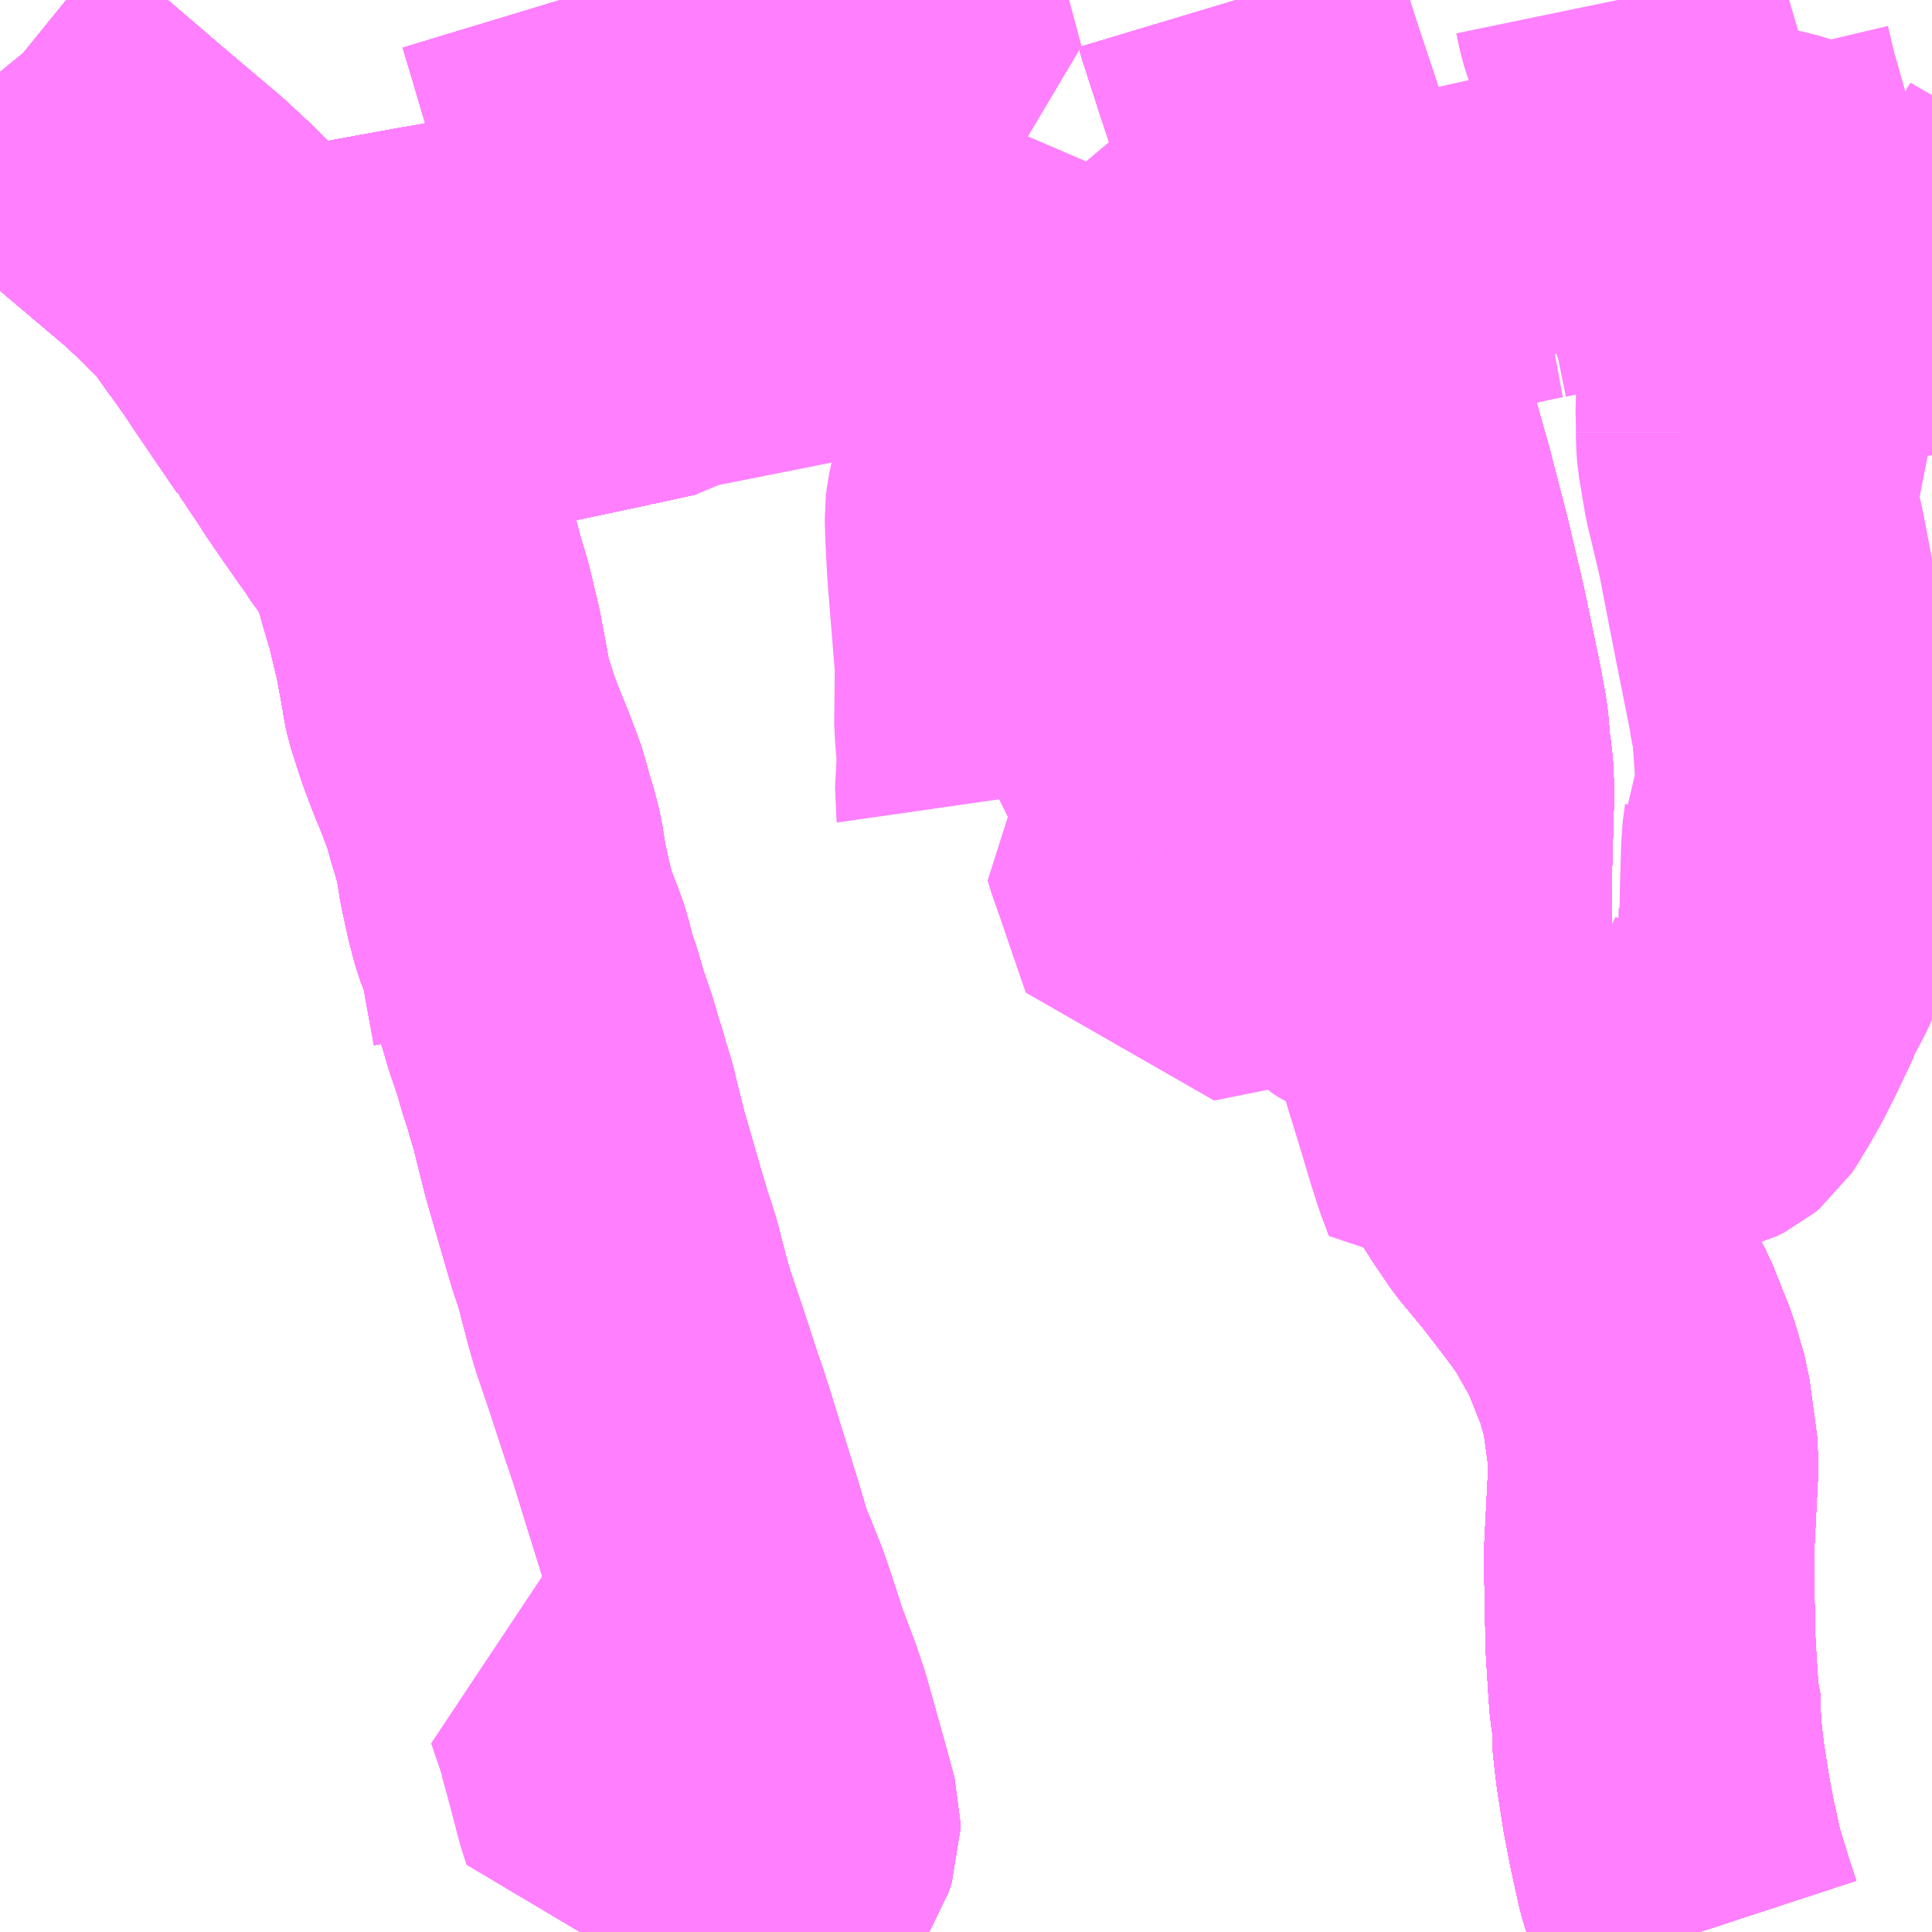 <?xml version="1.0" encoding="UTF-8"?>
<svg  xmlns="http://www.w3.org/2000/svg" xmlns:xlink="http://www.w3.org/1999/xlink" xmlns:go="http://purl.org/svgmap/profile" property="N07_001,N07_002,N07_003,N07_004,N07_005,N07_006,N07_007" viewBox="13627.441 -3537.598 4.395 4.395" go:dataArea="13627.44140625 -3537.59765625 4.39453125 4.39453125" >
<globalCoordinateSystem srsName="http://purl.org/crs/84" transform="matrix(100.0,0.0,0.0,-100.0,0.0,0.0)" />
<defs>
 <g id="p0" >
  <circle cx="0.0" cy="0.0" r="3" stroke="green" stroke-width="0.75" vector-effect="non-scaling-stroke" />
 </g>
</defs>
<g fill="none" fill-rule="evenodd" stroke="#FF00FF" stroke-width="0.75" opacity="0.5" vector-effect="non-scaling-stroke" stroke-linejoin="bevel" >
<path content="1,JRバス関東（株）,ドリーム福井号,2.0,2.0,2.0," xlink:title="1" d="M13631.307,-3533.203L13631.287,-3533.264L13631.263,-3533.343L13631.245,-3533.425L13631.232,-3533.492L13631.218,-3533.582L13631.212,-3533.633L13631.21,-3533.653L13631.213,-3533.676L13631.208,-3533.703L13631.204,-3533.729L13631.201,-3533.771L13631.196,-3533.852L13631.194,-3533.937L13631.192,-3534.061L13631.203,-3534.278L13631.185,-3534.411L13631.164,-3534.483L13631.125,-3534.581L13631.105,-3534.618L13631.088,-3534.648L13631.07,-3534.68L13631.046,-3534.713L13631.029,-3534.736L13630.972,-3534.81L13630.914,-3534.88L13630.878,-3534.933L13630.826,-3535.015L13630.78,-3535.1L13630.753,-3535.164L13630.744,-3535.197L13630.732,-3535.248L13630.726,-3535.298L13630.725,-3535.328L13630.727,-3535.4L13630.728,-3535.419L13630.732,-3535.498L13630.733,-3535.625L13630.737,-3535.768L13630.738,-3535.795L13630.735,-3535.856L13630.729,-3535.888L13630.727,-3535.925L13630.724,-3535.951L13630.712,-3536.016L13630.677,-3536.184L13630.642,-3536.332L13630.604,-3536.479L13630.564,-3536.621L13630.523,-3536.758L13630.491,-3536.865L13630.465,-3536.944L13630.453,-3536.981L13630.416,-3537.102L13630.36,-3537.273L13630.31,-3537.423L13630.263,-3537.568L13630.254,-3537.598"/>
<path content="1,JR東海バス（株）,北陸ドリーム名古屋号,1.5,1.5,1.5," xlink:title="1" d="M13631.307,-3533.203L13631.287,-3533.264L13631.263,-3533.343L13631.245,-3533.425L13631.232,-3533.492L13631.218,-3533.582L13631.212,-3533.633L13631.21,-3533.653L13631.213,-3533.676L13631.208,-3533.703L13631.204,-3533.729L13631.201,-3533.771L13631.196,-3533.852L13631.194,-3533.937L13631.192,-3534.061L13631.203,-3534.278L13631.185,-3534.411L13631.164,-3534.483L13631.125,-3534.581L13631.105,-3534.618L13631.088,-3534.648L13631.07,-3534.68L13631.046,-3534.713L13631.029,-3534.736L13630.972,-3534.81L13630.914,-3534.88L13630.878,-3534.933L13630.826,-3535.015L13630.78,-3535.1L13630.753,-3535.164L13630.744,-3535.197L13630.732,-3535.248L13630.726,-3535.298L13630.725,-3535.328L13630.727,-3535.4L13630.728,-3535.419L13630.732,-3535.498L13630.733,-3535.625L13630.737,-3535.768L13630.738,-3535.795L13630.735,-3535.856L13630.729,-3535.888L13630.727,-3535.925L13630.724,-3535.951L13630.712,-3536.016L13630.677,-3536.184L13630.642,-3536.332L13630.604,-3536.479L13630.564,-3536.621L13630.523,-3536.758L13630.491,-3536.865L13630.465,-3536.944L13630.453,-3536.981L13630.416,-3537.102L13630.36,-3537.273L13630.31,-3537.423L13630.263,-3537.568L13630.254,-3537.598"/>
<path content="1,JR東海バス（株）,北陸道特急バス福井線,8.0,8.0,8.0," xlink:title="1" d="M13631.307,-3533.203L13631.287,-3533.264L13631.263,-3533.343L13631.245,-3533.425L13631.232,-3533.492L13631.218,-3533.582L13631.212,-3533.633L13631.21,-3533.653L13631.213,-3533.676L13631.208,-3533.703L13631.204,-3533.729L13631.201,-3533.771L13631.196,-3533.852L13631.194,-3533.937L13631.192,-3534.061L13631.203,-3534.278L13631.185,-3534.411L13631.164,-3534.483L13631.125,-3534.581L13631.105,-3534.618L13631.088,-3534.648L13631.07,-3534.68L13631.046,-3534.713L13631.029,-3534.736L13630.972,-3534.81L13630.914,-3534.88L13630.878,-3534.933L13630.826,-3535.015L13630.78,-3535.1L13630.753,-3535.164L13630.744,-3535.197L13630.732,-3535.248L13630.726,-3535.298L13630.725,-3535.328L13630.727,-3535.4L13630.728,-3535.419L13630.732,-3535.498L13630.733,-3535.625L13630.737,-3535.768L13630.738,-3535.795L13630.735,-3535.856L13630.729,-3535.888L13630.727,-3535.925L13630.724,-3535.951L13630.712,-3536.016L13630.677,-3536.184L13630.642,-3536.332L13630.604,-3536.479L13630.564,-3536.621L13630.523,-3536.758L13630.491,-3536.865L13630.465,-3536.944L13630.453,-3536.981L13630.416,-3537.102L13630.36,-3537.273L13630.31,-3537.423L13630.263,-3537.568L13630.254,-3537.598"/>
<path content="1,JR東海バス（株）,北陸道特急バス金沢線,10.0,10.0,10.0," xlink:title="1" d="M13630.254,-3537.598L13630.263,-3537.568L13630.31,-3537.423L13630.36,-3537.273L13630.416,-3537.102L13630.453,-3536.981L13630.465,-3536.944L13630.491,-3536.865L13630.523,-3536.758L13630.564,-3536.621L13630.604,-3536.479L13630.642,-3536.332L13630.677,-3536.184L13630.712,-3536.016L13630.724,-3535.951L13630.727,-3535.925L13630.729,-3535.888L13630.735,-3535.856L13630.738,-3535.795L13630.737,-3535.768L13630.733,-3535.625L13630.732,-3535.498L13630.728,-3535.419L13630.727,-3535.4L13630.725,-3535.328L13630.726,-3535.298L13630.732,-3535.248L13630.744,-3535.197L13630.753,-3535.164L13630.78,-3535.1L13630.826,-3535.015L13630.878,-3534.933L13630.914,-3534.88L13630.972,-3534.81L13631.029,-3534.736L13631.046,-3534.713L13631.07,-3534.68L13631.088,-3534.648L13631.105,-3534.618L13631.125,-3534.581L13631.164,-3534.483L13631.185,-3534.411L13631.203,-3534.278L13631.192,-3534.061L13631.194,-3533.937L13631.196,-3533.852L13631.201,-3533.771L13631.204,-3533.729L13631.208,-3533.703L13631.213,-3533.676L13631.21,-3533.653L13631.212,-3533.633L13631.218,-3533.582L13631.232,-3533.492L13631.245,-3533.425L13631.263,-3533.343L13631.287,-3533.264L13631.307,-3533.203"/>
<path content="1,京福バス（株）,京都・大阪線,1.0,1.0,1.0," xlink:title="1" d="M13631.307,-3533.203L13631.287,-3533.264L13631.263,-3533.343L13631.245,-3533.425L13631.232,-3533.492L13631.218,-3533.582L13631.212,-3533.633L13631.21,-3533.653L13631.213,-3533.676L13631.208,-3533.703L13631.204,-3533.729L13631.201,-3533.771L13631.196,-3533.852L13631.194,-3533.937L13631.192,-3534.061L13631.203,-3534.278L13631.185,-3534.411L13631.164,-3534.483L13631.125,-3534.581L13631.105,-3534.618L13631.088,-3534.648L13631.07,-3534.68L13631.046,-3534.713L13631.029,-3534.736L13630.972,-3534.81L13630.914,-3534.88L13630.878,-3534.933L13630.826,-3535.015L13630.78,-3535.1L13630.753,-3535.164L13630.744,-3535.197L13630.732,-3535.248L13630.726,-3535.298L13630.725,-3535.328L13630.727,-3535.4L13630.728,-3535.419L13630.732,-3535.498L13630.733,-3535.625L13630.737,-3535.768L13630.738,-3535.795L13630.735,-3535.856L13630.729,-3535.888L13630.727,-3535.925L13630.724,-3535.951L13630.712,-3536.016L13630.677,-3536.184L13630.642,-3536.332L13630.604,-3536.479L13630.564,-3536.621L13630.523,-3536.758L13630.491,-3536.865L13630.465,-3536.944L13630.453,-3536.981L13630.416,-3537.102L13630.36,-3537.273L13630.31,-3537.423L13630.263,-3537.568L13630.254,-3537.598"/>
<path content="1,京福バス（株）,名古屋線,2.0,2.0,2.0," xlink:title="1" d="M13631.307,-3533.203L13631.287,-3533.264L13631.263,-3533.343L13631.245,-3533.425L13631.232,-3533.492L13631.218,-3533.582L13631.212,-3533.633L13631.21,-3533.653L13631.213,-3533.676L13631.208,-3533.703L13631.204,-3533.729L13631.201,-3533.771L13631.196,-3533.852L13631.194,-3533.937L13631.192,-3534.061L13631.203,-3534.278L13631.185,-3534.411L13631.164,-3534.483L13631.125,-3534.581L13631.105,-3534.618L13631.088,-3534.648L13631.07,-3534.68L13631.046,-3534.713L13631.029,-3534.736L13630.972,-3534.81L13630.914,-3534.88L13630.878,-3534.933L13630.826,-3535.015L13630.78,-3535.1L13630.753,-3535.164L13630.744,-3535.197L13630.732,-3535.248L13630.726,-3535.298L13630.725,-3535.328L13630.727,-3535.4L13630.728,-3535.419L13630.732,-3535.498L13630.733,-3535.625L13630.737,-3535.768L13630.738,-3535.795L13630.735,-3535.856L13630.729,-3535.888L13630.727,-3535.925L13630.724,-3535.951L13630.712,-3536.016L13630.677,-3536.184L13630.642,-3536.332L13630.604,-3536.479L13630.564,-3536.621L13630.523,-3536.758L13630.491,-3536.865L13630.465,-3536.944L13630.453,-3536.981L13630.416,-3537.102L13630.36,-3537.273L13630.31,-3537.423L13630.263,-3537.568L13630.254,-3537.598"/>
<path content="1,京福バス（株）,東京線,3.0,3.0,3.0," xlink:title="1" d="M13631.307,-3533.203L13631.287,-3533.264L13631.263,-3533.343L13631.245,-3533.425L13631.232,-3533.492L13631.218,-3533.582L13631.212,-3533.633L13631.21,-3533.653L13631.213,-3533.676L13631.208,-3533.703L13631.204,-3533.729L13631.201,-3533.771L13631.196,-3533.852L13631.194,-3533.937L13631.192,-3534.061L13631.203,-3534.278L13631.185,-3534.411L13631.164,-3534.483L13631.125,-3534.581L13631.105,-3534.618L13631.088,-3534.648L13631.07,-3534.68L13631.046,-3534.713L13631.029,-3534.736L13630.972,-3534.81L13630.914,-3534.88L13630.878,-3534.933L13630.826,-3535.015L13630.78,-3535.1L13630.753,-3535.164L13630.744,-3535.197L13630.732,-3535.248L13630.726,-3535.298L13630.725,-3535.328L13630.727,-3535.4L13630.728,-3535.419L13630.732,-3535.498L13630.733,-3535.625L13630.737,-3535.768L13630.738,-3535.795L13630.735,-3535.856L13630.729,-3535.888L13630.727,-3535.925L13630.724,-3535.951L13630.712,-3536.016L13630.677,-3536.184L13630.642,-3536.332L13630.604,-3536.479L13630.564,-3536.621L13630.523,-3536.758L13630.491,-3536.865L13630.465,-3536.944L13630.453,-3536.981L13630.416,-3537.102L13630.36,-3537.273L13630.31,-3537.423L13630.263,-3537.568L13630.254,-3537.598"/>
<path content="1,京阪バス（株）,京都⇔金沢,1.0,1.0,1.0," xlink:title="1" d="M13631.307,-3533.203L13631.287,-3533.264L13631.263,-3533.343L13631.245,-3533.425L13631.232,-3533.492L13631.218,-3533.582L13631.212,-3533.633L13631.21,-3533.653L13631.213,-3533.676L13631.208,-3533.703L13631.204,-3533.729L13631.201,-3533.771L13631.196,-3533.852L13631.194,-3533.937L13631.192,-3534.061L13631.203,-3534.278L13631.185,-3534.411L13631.164,-3534.483L13631.125,-3534.581L13631.105,-3534.618L13631.088,-3534.648L13631.07,-3534.68L13631.046,-3534.713L13631.029,-3534.736L13630.972,-3534.81L13630.914,-3534.88L13630.878,-3534.933L13630.826,-3535.015L13630.78,-3535.1L13630.753,-3535.164L13630.744,-3535.197L13630.732,-3535.248L13630.726,-3535.298L13630.725,-3535.328L13630.727,-3535.4L13630.728,-3535.419L13630.732,-3535.498L13630.733,-3535.625L13630.737,-3535.768L13630.738,-3535.795L13630.735,-3535.856L13630.729,-3535.888L13630.727,-3535.925L13630.724,-3535.951L13630.712,-3536.016L13630.677,-3536.184L13630.642,-3536.332L13630.604,-3536.479L13630.564,-3536.621L13630.523,-3536.758L13630.491,-3536.865L13630.465,-3536.944L13630.453,-3536.981L13630.416,-3537.102L13630.36,-3537.273L13630.31,-3537.423L13630.263,-3537.568L13630.254,-3537.598"/>
<path content="1,北陸鉄道（株）,高速バス　金沢⇔名古屋,10.0,10.0,10.0," xlink:title="1" d="M13630.254,-3537.598L13630.263,-3537.568L13630.31,-3537.423L13630.36,-3537.273L13630.416,-3537.102L13630.453,-3536.981L13630.465,-3536.944L13630.491,-3536.865L13630.523,-3536.758L13630.564,-3536.621L13630.604,-3536.479L13630.642,-3536.332L13630.677,-3536.184L13630.712,-3536.016L13630.724,-3535.951L13630.727,-3535.925L13630.729,-3535.888L13630.735,-3535.856L13630.738,-3535.795L13630.737,-3535.768L13630.733,-3535.625L13630.732,-3535.498L13630.728,-3535.419L13630.727,-3535.4L13630.725,-3535.328L13630.726,-3535.298L13630.732,-3535.248L13630.744,-3535.197L13630.753,-3535.164L13630.78,-3535.1L13630.826,-3535.015L13630.878,-3534.933L13630.914,-3534.88L13630.972,-3534.81L13631.029,-3534.736L13631.046,-3534.713L13631.07,-3534.68L13631.088,-3534.648L13631.105,-3534.618L13631.125,-3534.581L13631.164,-3534.483L13631.185,-3534.411L13631.203,-3534.278L13631.192,-3534.061L13631.194,-3533.937L13631.196,-3533.852L13631.201,-3533.771L13631.204,-3533.729L13631.208,-3533.703L13631.213,-3533.676L13631.21,-3533.653L13631.212,-3533.633L13631.218,-3533.582L13631.232,-3533.492L13631.245,-3533.425L13631.263,-3533.343L13631.287,-3533.264L13631.307,-3533.203"/>
<path content="1,北陸鉄道（株）,高速バス　金沢⇔大阪,2.0,2.0,2.0," xlink:title="1" d="M13630.254,-3537.598L13630.263,-3537.568L13630.31,-3537.423L13630.36,-3537.273L13630.416,-3537.102L13630.453,-3536.981L13630.465,-3536.944L13630.491,-3536.865L13630.523,-3536.758L13630.564,-3536.621L13630.604,-3536.479L13630.642,-3536.332L13630.677,-3536.184L13630.712,-3536.016L13630.724,-3535.951L13630.727,-3535.925L13630.729,-3535.888L13630.735,-3535.856L13630.738,-3535.795L13630.737,-3535.768L13630.733,-3535.625L13630.732,-3535.498L13630.728,-3535.419L13630.727,-3535.4L13630.725,-3535.328L13630.726,-3535.298L13630.732,-3535.248L13630.744,-3535.197L13630.753,-3535.164L13630.78,-3535.1L13630.826,-3535.015L13630.878,-3534.933L13630.914,-3534.88L13630.972,-3534.81L13631.029,-3534.736L13631.046,-3534.713L13631.07,-3534.68L13631.088,-3534.648L13631.105,-3534.618L13631.125,-3534.581L13631.164,-3534.483L13631.185,-3534.411L13631.203,-3534.278L13631.192,-3534.061L13631.194,-3533.937L13631.196,-3533.852L13631.201,-3533.771L13631.204,-3533.729L13631.208,-3533.703L13631.213,-3533.676L13631.21,-3533.653L13631.212,-3533.633L13631.218,-3533.582L13631.232,-3533.492L13631.245,-3533.425L13631.263,-3533.343L13631.287,-3533.264L13631.307,-3533.203"/>
<path content="1,北陸鉄道（株）,高速バス　金沢⇔横浜,1.0,1.0,1.0," xlink:title="1" d="M13630.254,-3537.598L13630.263,-3537.568L13630.31,-3537.423L13630.36,-3537.273L13630.416,-3537.102L13630.453,-3536.981L13630.465,-3536.944L13630.491,-3536.865L13630.523,-3536.758L13630.564,-3536.621L13630.604,-3536.479L13630.642,-3536.332L13630.677,-3536.184L13630.712,-3536.016L13630.724,-3535.951L13630.727,-3535.925L13630.729,-3535.888L13630.735,-3535.856L13630.738,-3535.795L13630.737,-3535.768L13630.733,-3535.625L13630.732,-3535.498L13630.728,-3535.419L13630.727,-3535.4L13630.725,-3535.328L13630.726,-3535.298L13630.732,-3535.248L13630.744,-3535.197L13630.753,-3535.164L13630.78,-3535.1L13630.826,-3535.015L13630.878,-3534.933L13630.914,-3534.88L13630.972,-3534.81L13631.029,-3534.736L13631.046,-3534.713L13631.07,-3534.68L13631.088,-3534.648L13631.105,-3534.618L13631.125,-3534.581L13631.164,-3534.483L13631.185,-3534.411L13631.203,-3534.278L13631.192,-3534.061L13631.194,-3533.937L13631.196,-3533.852L13631.201,-3533.771L13631.204,-3533.729L13631.208,-3533.703L13631.213,-3533.676L13631.21,-3533.653L13631.212,-3533.633L13631.218,-3533.582L13631.232,-3533.492L13631.245,-3533.425L13631.263,-3533.343L13631.287,-3533.264L13631.307,-3533.203"/>
<path content="1,南海バス（株）,堺・大阪（なんば）・京都⇔柏崎・長岡・三条（新潟）,1.0,1.0,1.0," xlink:title="1" d="M13631.307,-3533.203L13631.287,-3533.264L13631.263,-3533.343L13631.245,-3533.425L13631.232,-3533.492L13631.218,-3533.582L13631.212,-3533.633L13631.21,-3533.653L13631.213,-3533.676L13631.208,-3533.703L13631.204,-3533.729L13631.201,-3533.771L13631.196,-3533.852L13631.194,-3533.937L13631.192,-3534.061L13631.203,-3534.278L13631.185,-3534.411L13631.164,-3534.483L13631.125,-3534.581L13631.105,-3534.618L13631.088,-3534.648L13631.07,-3534.68L13631.046,-3534.713L13631.029,-3534.736L13630.972,-3534.81L13630.914,-3534.88L13630.878,-3534.933L13630.826,-3535.015L13630.78,-3535.1L13630.753,-3535.164L13630.744,-3535.197L13630.732,-3535.248L13630.726,-3535.298L13630.725,-3535.328L13630.727,-3535.4L13630.728,-3535.419L13630.732,-3535.498L13630.733,-3535.625L13630.737,-3535.768L13630.738,-3535.795L13630.735,-3535.856L13630.729,-3535.888L13630.727,-3535.925L13630.724,-3535.951L13630.712,-3536.016L13630.677,-3536.184L13630.642,-3536.332L13630.604,-3536.479L13630.564,-3536.621L13630.523,-3536.758L13630.491,-3536.865L13630.465,-3536.944L13630.453,-3536.981L13630.416,-3537.102L13630.36,-3537.273L13630.31,-3537.423L13630.263,-3537.568L13630.254,-3537.598"/>
<path content="1,名鉄バス（株）,名古屋～福井,8.0,8.0,8.0," xlink:title="1" d="M13631.307,-3533.203L13631.287,-3533.264L13631.263,-3533.343L13631.245,-3533.425L13631.232,-3533.492L13631.218,-3533.582L13631.212,-3533.633L13631.21,-3533.653L13631.213,-3533.676L13631.208,-3533.703L13631.204,-3533.729L13631.201,-3533.771L13631.196,-3533.852L13631.194,-3533.937L13631.192,-3534.061L13631.203,-3534.278L13631.185,-3534.411L13631.164,-3534.483L13631.125,-3534.581L13631.105,-3534.618L13631.088,-3534.648L13631.07,-3534.68L13631.046,-3534.713L13631.029,-3534.736L13630.972,-3534.81L13630.914,-3534.88L13630.878,-3534.933L13630.826,-3535.015L13630.78,-3535.1L13630.753,-3535.164L13630.744,-3535.197L13630.732,-3535.248L13630.726,-3535.298L13630.725,-3535.328L13630.727,-3535.4L13630.728,-3535.419L13630.732,-3535.498L13630.733,-3535.625L13630.737,-3535.768L13630.738,-3535.795L13630.735,-3535.856L13630.729,-3535.888L13630.727,-3535.925L13630.724,-3535.951L13630.712,-3536.016L13630.677,-3536.184L13630.642,-3536.332L13630.604,-3536.479L13630.564,-3536.621L13630.523,-3536.758L13630.491,-3536.865L13630.465,-3536.944L13630.453,-3536.981L13630.416,-3537.102L13630.36,-3537.273L13630.31,-3537.423L13630.263,-3537.568L13630.254,-3537.598"/>
<path content="1,名鉄バス（株）,名古屋～金沢,10.0,10.0,10.0," xlink:title="1" d="M13631.307,-3533.203L13631.287,-3533.264L13631.263,-3533.343L13631.245,-3533.425L13631.232,-3533.492L13631.218,-3533.582L13631.212,-3533.633L13631.21,-3533.653L13631.213,-3533.676L13631.208,-3533.703L13631.204,-3533.729L13631.201,-3533.771L13631.196,-3533.852L13631.194,-3533.937L13631.192,-3534.061L13631.203,-3534.278L13631.185,-3534.411L13631.164,-3534.483L13631.125,-3534.581L13631.105,-3534.618L13631.088,-3534.648L13631.07,-3534.68L13631.046,-3534.713L13631.029,-3534.736L13630.972,-3534.81L13630.914,-3534.88L13630.878,-3534.933L13630.826,-3535.015L13630.78,-3535.1L13630.753,-3535.164L13630.744,-3535.197L13630.732,-3535.248L13630.726,-3535.298L13630.725,-3535.328L13630.727,-3535.4L13630.728,-3535.419L13630.732,-3535.498L13630.733,-3535.625L13630.737,-3535.768L13630.738,-3535.795L13630.735,-3535.856L13630.729,-3535.888L13630.727,-3535.925L13630.724,-3535.951L13630.712,-3536.016L13630.677,-3536.184L13630.642,-3536.332L13630.604,-3536.479L13630.564,-3536.621L13630.523,-3536.758L13630.491,-3536.865L13630.465,-3536.944L13630.453,-3536.981L13630.416,-3537.102L13630.36,-3537.273L13630.31,-3537.423L13630.263,-3537.568L13630.254,-3537.598"/>
<path content="1,富山地方鉄道（株）,京都・大阪（高速バス）,4.0,4.0,4.0," xlink:title="1" d="M13631.307,-3533.203L13631.287,-3533.264L13631.263,-3533.343L13631.245,-3533.425L13631.232,-3533.492L13631.218,-3533.582L13631.212,-3533.633L13631.21,-3533.653L13631.213,-3533.676L13631.208,-3533.703L13631.204,-3533.729L13631.201,-3533.771L13631.196,-3533.852L13631.194,-3533.937L13631.192,-3534.061L13631.203,-3534.278L13631.185,-3534.411L13631.164,-3534.483L13631.125,-3534.581L13631.105,-3534.618L13631.088,-3534.648L13631.07,-3534.68L13631.046,-3534.713L13631.029,-3534.736L13630.972,-3534.81L13630.914,-3534.88L13630.878,-3534.933L13630.826,-3535.015L13630.78,-3535.1L13630.753,-3535.164L13630.744,-3535.197L13630.732,-3535.248L13630.726,-3535.298L13630.725,-3535.328L13630.727,-3535.4L13630.728,-3535.419L13630.732,-3535.498L13630.733,-3535.625L13630.737,-3535.768L13630.738,-3535.795L13630.735,-3535.856L13630.729,-3535.888L13630.727,-3535.925L13630.724,-3535.951L13630.712,-3536.016L13630.677,-3536.184L13630.642,-3536.332L13630.604,-3536.479L13630.564,-3536.621L13630.523,-3536.758L13630.491,-3536.865L13630.465,-3536.944L13630.453,-3536.981L13630.416,-3537.102L13630.36,-3537.273L13630.31,-3537.423L13630.263,-3537.568L13630.254,-3537.598"/>
<path content="1,山交バス（株）,アルカディア号,1.0,1.0,1.0," xlink:title="1" d="M13631.307,-3533.203L13631.287,-3533.264L13631.263,-3533.343L13631.245,-3533.425L13631.232,-3533.492L13631.218,-3533.582L13631.212,-3533.633L13631.21,-3533.653L13631.213,-3533.676L13631.208,-3533.703L13631.204,-3533.729L13631.201,-3533.771L13631.196,-3533.852L13631.194,-3533.937L13631.192,-3534.061L13631.203,-3534.278L13631.185,-3534.411L13631.164,-3534.483L13631.125,-3534.581L13631.105,-3534.618L13631.088,-3534.648L13631.07,-3534.68L13631.046,-3534.713L13631.029,-3534.736L13630.972,-3534.81L13630.914,-3534.88L13630.878,-3534.933L13630.826,-3535.015L13630.78,-3535.1L13630.753,-3535.164L13630.744,-3535.197L13630.732,-3535.248L13630.726,-3535.298L13630.725,-3535.328L13630.727,-3535.4L13630.728,-3535.419L13630.732,-3535.498L13630.733,-3535.625L13630.737,-3535.768L13630.738,-3535.795L13630.735,-3535.856L13630.729,-3535.888L13630.727,-3535.925L13630.724,-3535.951L13630.712,-3536.016L13630.677,-3536.184L13630.642,-3536.332L13630.604,-3536.479L13630.564,-3536.621L13630.523,-3536.758L13630.491,-3536.865L13630.465,-3536.944L13630.453,-3536.981L13630.416,-3537.102L13630.36,-3537.273L13630.31,-3537.423L13630.263,-3537.568L13630.254,-3537.598"/>
<path content="1,新潟交通（株）・阪急バス（株）,京都・大阪高速バス,1.0,1.0,1.0," xlink:title="1" d="M13631.307,-3533.203L13631.287,-3533.264L13631.263,-3533.343L13631.245,-3533.425L13631.232,-3533.492L13631.218,-3533.582L13631.212,-3533.633L13631.21,-3533.653L13631.213,-3533.676L13631.208,-3533.703L13631.204,-3533.729L13631.201,-3533.771L13631.196,-3533.852L13631.194,-3533.937L13631.192,-3534.061L13631.203,-3534.278L13631.185,-3534.411L13631.164,-3534.483L13631.125,-3534.581L13631.105,-3534.618L13631.088,-3534.648L13631.07,-3534.68L13631.046,-3534.713L13631.029,-3534.736L13630.972,-3534.81L13630.914,-3534.88L13630.878,-3534.933L13630.826,-3535.015L13630.78,-3535.1L13630.753,-3535.164L13630.744,-3535.197L13630.732,-3535.248L13630.726,-3535.298L13630.725,-3535.328L13630.727,-3535.4L13630.728,-3535.419L13630.732,-3535.498L13630.733,-3535.625L13630.737,-3535.768L13630.738,-3535.795L13630.735,-3535.856L13630.729,-3535.888L13630.727,-3535.925L13630.724,-3535.951L13630.712,-3536.016L13630.677,-3536.184L13630.642,-3536.332L13630.604,-3536.479L13630.564,-3536.621L13630.523,-3536.758L13630.491,-3536.865L13630.465,-3536.944L13630.453,-3536.981L13630.416,-3537.102L13630.36,-3537.273L13630.31,-3537.423L13630.263,-3537.568L13630.254,-3537.598"/>
<path content="1,日本中央バス（株）,シルクライナー,5.0,5.0,5.0," xlink:title="1" d="M13630.254,-3537.598L13630.263,-3537.568L13630.31,-3537.423L13630.36,-3537.273L13630.416,-3537.102L13630.453,-3536.981L13630.465,-3536.944L13630.491,-3536.865L13630.523,-3536.758L13630.564,-3536.621L13630.604,-3536.479L13630.642,-3536.332L13630.677,-3536.184L13630.712,-3536.016L13630.724,-3535.951L13630.727,-3535.925L13630.729,-3535.888L13630.735,-3535.856L13630.738,-3535.795L13630.737,-3535.768L13630.733,-3535.625L13630.732,-3535.498L13630.728,-3535.419L13630.727,-3535.4L13630.725,-3535.328L13630.726,-3535.298L13630.732,-3535.248L13630.744,-3535.197L13630.753,-3535.164L13630.78,-3535.1L13630.826,-3535.015L13630.878,-3534.933L13630.914,-3534.88L13630.972,-3534.81L13631.029,-3534.736L13631.046,-3534.713L13631.07,-3534.68L13631.088,-3534.648L13631.105,-3534.618L13631.125,-3534.581L13631.164,-3534.483L13631.185,-3534.411L13631.203,-3534.278L13631.192,-3534.061L13631.194,-3533.937L13631.196,-3533.852L13631.201,-3533.771L13631.204,-3533.729L13631.208,-3533.703L13631.213,-3533.676L13631.21,-3533.653L13631.212,-3533.633L13631.218,-3533.582L13631.232,-3533.492L13631.245,-3533.425L13631.263,-3533.343L13631.287,-3533.264L13631.307,-3533.203"/>
<path content="1,江ノ電バス藤沢,横浜・鎌倉・藤沢～金沢線,1.0,1.0,1.0," xlink:title="1" d="M13631.307,-3533.203L13631.287,-3533.264L13631.263,-3533.343L13631.245,-3533.425L13631.232,-3533.492L13631.218,-3533.582L13631.212,-3533.633L13631.21,-3533.653L13631.213,-3533.676L13631.208,-3533.703L13631.204,-3533.729L13631.201,-3533.771L13631.196,-3533.852L13631.194,-3533.937L13631.192,-3534.061L13631.203,-3534.278L13631.185,-3534.411L13631.164,-3534.483L13631.125,-3534.581L13631.105,-3534.618L13631.088,-3534.648L13631.07,-3534.68L13631.046,-3534.713L13631.029,-3534.736L13630.972,-3534.81L13630.914,-3534.88L13630.878,-3534.933L13630.826,-3535.015L13630.78,-3535.1L13630.753,-3535.164L13630.744,-3535.197L13630.732,-3535.248L13630.726,-3535.298L13630.725,-3535.328L13630.727,-3535.4L13630.728,-3535.419L13630.732,-3535.498L13630.733,-3535.625L13630.737,-3535.768L13630.738,-3535.795L13630.735,-3535.856L13630.729,-3535.888L13630.727,-3535.925L13630.724,-3535.951L13630.712,-3536.016L13630.677,-3536.184L13630.642,-3536.332L13630.604,-3536.479L13630.564,-3536.621L13630.523,-3536.758L13630.491,-3536.865L13630.465,-3536.944L13630.453,-3536.981L13630.416,-3537.102L13630.36,-3537.273L13630.31,-3537.423L13630.263,-3537.568L13630.254,-3537.598"/>
<path content="1,福井鉄道（株）,福井⇔名古屋,8.0,8.0,8.0," xlink:title="1" d="M13631.307,-3533.203L13631.287,-3533.264L13631.263,-3533.343L13631.245,-3533.425L13631.232,-3533.492L13631.218,-3533.582L13631.212,-3533.633L13631.21,-3533.653L13631.213,-3533.676L13631.208,-3533.703L13631.204,-3533.729L13631.201,-3533.771L13631.196,-3533.852L13631.194,-3533.937L13631.192,-3534.061L13631.203,-3534.278L13631.185,-3534.411L13631.164,-3534.483L13631.125,-3534.581L13631.105,-3534.618L13631.088,-3534.648L13631.07,-3534.68L13631.046,-3534.713L13631.029,-3534.736L13630.972,-3534.81L13630.914,-3534.88L13630.878,-3534.933L13630.826,-3535.015L13630.78,-3535.1L13630.753,-3535.164L13630.744,-3535.197L13630.732,-3535.248L13630.726,-3535.298L13630.725,-3535.328L13630.727,-3535.4L13630.728,-3535.419L13630.732,-3535.498L13630.733,-3535.625L13630.737,-3535.768L13630.738,-3535.795L13630.735,-3535.856L13630.729,-3535.888L13630.727,-3535.925L13630.724,-3535.951L13630.712,-3536.016L13630.677,-3536.184L13630.642,-3536.332L13630.604,-3536.479L13630.564,-3536.621L13630.523,-3536.758L13630.491,-3536.865L13630.465,-3536.944L13630.453,-3536.981L13630.416,-3537.102L13630.36,-3537.273L13630.31,-3537.423L13630.263,-3537.568L13630.254,-3537.598"/>
<path content="1,福井鉄道（株）,福井⇔大阪,3.0,3.0,3.0," xlink:title="1" d="M13631.307,-3533.203L13631.287,-3533.264L13631.263,-3533.343L13631.245,-3533.425L13631.232,-3533.492L13631.218,-3533.582L13631.212,-3533.633L13631.21,-3533.653L13631.213,-3533.676L13631.208,-3533.703L13631.204,-3533.729L13631.201,-3533.771L13631.196,-3533.852L13631.194,-3533.937L13631.192,-3534.061L13631.203,-3534.278L13631.185,-3534.411L13631.164,-3534.483L13631.125,-3534.581L13631.105,-3534.618L13631.088,-3534.648L13631.07,-3534.68L13631.046,-3534.713L13631.029,-3534.736L13630.972,-3534.81L13630.914,-3534.88L13630.878,-3534.933L13630.826,-3535.015L13630.78,-3535.1L13630.753,-3535.164L13630.744,-3535.197L13630.732,-3535.248L13630.726,-3535.298L13630.725,-3535.328L13630.727,-3535.4L13630.728,-3535.419L13630.732,-3535.498L13630.733,-3535.625L13630.737,-3535.768L13630.738,-3535.795L13630.735,-3535.856L13630.729,-3535.888L13630.727,-3535.925L13630.724,-3535.951L13630.712,-3536.016L13630.677,-3536.184L13630.642,-3536.332L13630.604,-3536.479L13630.564,-3536.621L13630.523,-3536.758L13630.491,-3536.865L13630.465,-3536.944L13630.453,-3536.981L13630.416,-3537.102L13630.36,-3537.273L13630.31,-3537.423L13630.263,-3537.568L13630.254,-3537.598"/>
<path content="1,福井鉄道（株）,福井⇔東京,3.0,3.0,3.0," xlink:title="1" d="M13631.307,-3533.203L13631.287,-3533.264L13631.263,-3533.343L13631.245,-3533.425L13631.232,-3533.492L13631.218,-3533.582L13631.212,-3533.633L13631.21,-3533.653L13631.213,-3533.676L13631.208,-3533.703L13631.204,-3533.729L13631.201,-3533.771L13631.196,-3533.852L13631.194,-3533.937L13631.192,-3534.061L13631.203,-3534.278L13631.185,-3534.411L13631.164,-3534.483L13631.125,-3534.581L13631.105,-3534.618L13631.088,-3534.648L13631.07,-3534.68L13631.046,-3534.713L13631.029,-3534.736L13630.972,-3534.81L13630.914,-3534.88L13630.878,-3534.933L13630.826,-3535.015L13630.78,-3535.1L13630.753,-3535.164L13630.744,-3535.197L13630.732,-3535.248L13630.726,-3535.298L13630.725,-3535.328L13630.727,-3535.4L13630.728,-3535.419L13630.732,-3535.498L13630.733,-3535.625L13630.737,-3535.768L13630.738,-3535.795L13630.735,-3535.856L13630.729,-3535.888L13630.727,-3535.925L13630.724,-3535.951L13630.712,-3536.016L13630.677,-3536.184L13630.642,-3536.332L13630.604,-3536.479L13630.564,-3536.621L13630.523,-3536.758L13630.491,-3536.865L13630.465,-3536.944L13630.453,-3536.981L13630.416,-3537.102L13630.36,-3537.273L13630.31,-3537.423L13630.263,-3537.568L13630.254,-3537.598"/>
<path content="1,越後交通（株）,高速バス越後（三条・長岡・柏崎～京都・大阪線）,1.0,1.0,1.0," xlink:title="1" d="M13630.254,-3537.598L13630.263,-3537.568L13630.31,-3537.423L13630.36,-3537.273L13630.416,-3537.102L13630.453,-3536.981L13630.465,-3536.944L13630.491,-3536.865L13630.523,-3536.758L13630.564,-3536.621L13630.604,-3536.479L13630.642,-3536.332L13630.677,-3536.184L13630.712,-3536.016L13630.724,-3535.951L13630.727,-3535.925L13630.729,-3535.888L13630.735,-3535.856L13630.738,-3535.795L13630.737,-3535.768L13630.733,-3535.625L13630.732,-3535.498L13630.728,-3535.419L13630.727,-3535.4L13630.725,-3535.328L13630.726,-3535.298L13630.732,-3535.248L13630.744,-3535.197L13630.753,-3535.164L13630.78,-3535.1L13630.826,-3535.015L13630.878,-3534.933L13630.914,-3534.88L13630.972,-3534.81L13631.029,-3534.736L13631.046,-3534.713L13631.07,-3534.68L13631.088,-3534.648L13631.105,-3534.618L13631.125,-3534.581L13631.164,-3534.483L13631.185,-3534.411L13631.203,-3534.278L13631.192,-3534.061L13631.194,-3533.937L13631.196,-3533.852L13631.201,-3533.771L13631.204,-3533.729L13631.208,-3533.703L13631.213,-3533.676L13631.21,-3533.653L13631.212,-3533.633L13631.218,-3533.582L13631.232,-3533.492L13631.245,-3533.425L13631.263,-3533.343L13631.287,-3533.264L13631.307,-3533.203"/>
<path content="1,近江鉄道（株）,長浜駅～市役所～長浜病院,15.0,15.0,15.0," xlink:title="1" d="M13628.716,-3537.598L13628.739,-3537.522L13628.741,-3537.517L13628.742,-3537.511L13628.767,-3537.427L13628.827,-3537.234L13628.829,-3537.225L13628.832,-3537.216L13628.839,-3537.192L13628.885,-3537.035L13628.886,-3537.032L13628.889,-3537.023L13628.891,-3537.017L13628.942,-3536.849L13628.945,-3536.84L13628.845,-3536.818L13628.821,-3536.903"/>
<path content="1,近鉄バス（株）,大阪・京都⇔山形,1.0,1.0,1.0," xlink:title="1" d="M13631.307,-3533.203L13631.287,-3533.264L13631.263,-3533.343L13631.245,-3533.425L13631.232,-3533.492L13631.218,-3533.582L13631.212,-3533.633L13631.21,-3533.653L13631.213,-3533.676L13631.208,-3533.703L13631.204,-3533.729L13631.201,-3533.771L13631.196,-3533.852L13631.194,-3533.937L13631.192,-3534.061L13631.203,-3534.278L13631.185,-3534.411L13631.164,-3534.483L13631.125,-3534.581L13631.105,-3534.618L13631.088,-3534.648L13631.07,-3534.68L13631.046,-3534.713L13631.029,-3534.736L13630.972,-3534.81L13630.914,-3534.88L13630.878,-3534.933L13630.826,-3535.015L13630.78,-3535.1L13630.753,-3535.164L13630.744,-3535.197L13630.732,-3535.248L13630.726,-3535.298L13630.725,-3535.328L13630.727,-3535.4L13630.728,-3535.419L13630.732,-3535.498L13630.733,-3535.625L13630.737,-3535.768L13630.738,-3535.795L13630.735,-3535.856L13630.729,-3535.888L13630.727,-3535.925L13630.724,-3535.951L13630.712,-3536.016L13630.677,-3536.184L13630.642,-3536.332L13630.604,-3536.479L13630.564,-3536.621L13630.523,-3536.758L13630.491,-3536.865L13630.465,-3536.944L13630.453,-3536.981L13630.416,-3537.102L13630.36,-3537.273L13630.31,-3537.423L13630.263,-3537.568L13630.254,-3537.598"/>
<path content="1,阪急バス（株）,富山行,4.0,4.0,4.0," xlink:title="1" d="M13630.254,-3537.598L13630.263,-3537.568L13630.31,-3537.423L13630.36,-3537.273L13630.416,-3537.102L13630.453,-3536.981L13630.465,-3536.944L13630.491,-3536.865L13630.523,-3536.758L13630.564,-3536.621L13630.604,-3536.479L13630.642,-3536.332L13630.677,-3536.184L13630.712,-3536.016L13630.724,-3535.951L13630.727,-3535.925L13630.729,-3535.888L13630.735,-3535.856L13630.738,-3535.795L13630.737,-3535.768L13630.733,-3535.625L13630.732,-3535.498L13630.728,-3535.419L13630.727,-3535.4L13630.725,-3535.328L13630.726,-3535.298L13630.732,-3535.248L13630.744,-3535.197L13630.753,-3535.164L13630.78,-3535.1L13630.826,-3535.015L13630.878,-3534.933L13630.914,-3534.88L13630.972,-3534.81L13631.029,-3534.736L13631.046,-3534.713L13631.07,-3534.68L13631.088,-3534.648L13631.105,-3534.618L13631.125,-3534.581L13631.164,-3534.483L13631.185,-3534.411L13631.203,-3534.278L13631.192,-3534.061L13631.194,-3533.937L13631.196,-3533.852L13631.201,-3533.771L13631.204,-3533.729L13631.208,-3533.703L13631.213,-3533.676L13631.21,-3533.653L13631.212,-3533.633L13631.218,-3533.582L13631.232,-3533.492L13631.245,-3533.425L13631.263,-3533.343L13631.287,-3533.264L13631.307,-3533.203"/>
<path content="1,阪急バス（株）,新潟行（おけさ号）,1.0,1.0,1.0," xlink:title="1" d="M13631.307,-3533.203L13631.287,-3533.264L13631.263,-3533.343L13631.245,-3533.425L13631.232,-3533.492L13631.218,-3533.582L13631.212,-3533.633L13631.21,-3533.653L13631.213,-3533.676L13631.208,-3533.703L13631.204,-3533.729L13631.201,-3533.771L13631.196,-3533.852L13631.194,-3533.937L13631.192,-3534.061L13631.203,-3534.278L13631.185,-3534.411L13631.164,-3534.483L13631.125,-3534.581L13631.105,-3534.618L13631.088,-3534.648L13631.07,-3534.68L13631.046,-3534.713L13631.029,-3534.736L13630.972,-3534.81L13630.914,-3534.88L13630.878,-3534.933L13630.826,-3535.015L13630.78,-3535.1L13630.753,-3535.164L13630.744,-3535.197L13630.732,-3535.248L13630.726,-3535.298L13630.725,-3535.328L13630.727,-3535.4L13630.728,-3535.419L13630.732,-3535.498L13630.733,-3535.625L13630.737,-3535.768L13630.738,-3535.795L13630.735,-3535.856L13630.729,-3535.888L13630.727,-3535.925L13630.724,-3535.951L13630.712,-3536.016L13630.677,-3536.184L13630.642,-3536.332L13630.604,-3536.479L13630.564,-3536.621L13630.523,-3536.758L13630.491,-3536.865L13630.465,-3536.944L13630.453,-3536.981L13630.416,-3537.102L13630.36,-3537.273L13630.31,-3537.423L13630.263,-3537.568L13630.254,-3537.598"/>
<path content="1,阪急バス（株）,福井行,3.0,3.0,3.0," xlink:title="1" d="M13631.307,-3533.203L13631.287,-3533.264L13631.263,-3533.343L13631.245,-3533.425L13631.232,-3533.492L13631.218,-3533.582L13631.212,-3533.633L13631.21,-3533.653L13631.213,-3533.676L13631.208,-3533.703L13631.204,-3533.729L13631.201,-3533.771L13631.196,-3533.852L13631.194,-3533.937L13631.192,-3534.061L13631.203,-3534.278L13631.185,-3534.411L13631.164,-3534.483L13631.125,-3534.581L13631.105,-3534.618L13631.088,-3534.648L13631.07,-3534.68L13631.046,-3534.713L13631.029,-3534.736L13630.972,-3534.81L13630.914,-3534.88L13630.878,-3534.933L13630.826,-3535.015L13630.78,-3535.1L13630.753,-3535.164L13630.744,-3535.197L13630.732,-3535.248L13630.726,-3535.298L13630.725,-3535.328L13630.727,-3535.4L13630.728,-3535.419L13630.732,-3535.498L13630.733,-3535.625L13630.737,-3535.768L13630.738,-3535.795L13630.735,-3535.856L13630.729,-3535.888L13630.727,-3535.925L13630.724,-3535.951L13630.712,-3536.016L13630.677,-3536.184L13630.642,-3536.332L13630.604,-3536.479L13630.564,-3536.621L13630.523,-3536.758L13630.491,-3536.865L13630.465,-3536.944L13630.453,-3536.981L13630.416,-3537.102L13630.36,-3537.273L13630.31,-3537.423L13630.263,-3537.568L13630.254,-3537.598"/>
<path content="1,阪急バス（株）,金沢行,2.0,2.0,2.0," xlink:title="1" d="M13631.307,-3533.203L13631.287,-3533.264L13631.263,-3533.343L13631.245,-3533.425L13631.232,-3533.492L13631.218,-3533.582L13631.212,-3533.633L13631.21,-3533.653L13631.213,-3533.676L13631.208,-3533.703L13631.204,-3533.729L13631.201,-3533.771L13631.196,-3533.852L13631.194,-3533.937L13631.192,-3534.061L13631.203,-3534.278L13631.185,-3534.411L13631.164,-3534.483L13631.125,-3534.581L13631.105,-3534.618L13631.088,-3534.648L13631.07,-3534.68L13631.046,-3534.713L13631.029,-3534.736L13630.972,-3534.81L13630.914,-3534.88L13630.878,-3534.933L13630.826,-3535.015L13630.78,-3535.1L13630.753,-3535.164L13630.744,-3535.197L13630.732,-3535.248L13630.726,-3535.298L13630.725,-3535.328L13630.727,-3535.4L13630.728,-3535.419L13630.732,-3535.498L13630.733,-3535.625L13630.737,-3535.768L13630.738,-3535.795L13630.735,-3535.856L13630.729,-3535.888L13630.727,-3535.925L13630.724,-3535.951L13630.712,-3536.016L13630.677,-3536.184L13630.642,-3536.332L13630.604,-3536.479L13630.564,-3536.621L13630.523,-3536.758L13630.491,-3536.865L13630.465,-3536.944L13630.453,-3536.981L13630.416,-3537.102L13630.36,-3537.273L13630.31,-3537.423L13630.263,-3537.568L13630.254,-3537.598"/>
<path content="3,米原市,伊吹登山口線（市立長浜病院～市役所～長浜駅～中山～長浜ジャスコ～東上坂口～高番～米原市役所伊吹庁舎～伊吹登山口）,7.0,6.0,6.0," xlink:title="3" d="M13628.845,-3536.818L13628.945,-3536.84L13628.942,-3536.849L13628.891,-3537.017L13628.889,-3537.023"/>
<path content="3,米原市,伊吹登山口線（市立長浜病院～市役所～長浜駅～中山～長浜ジャスコ～東上坂口～高番～米原市役所伊吹庁舎～伊吹登山口）,7.0,6.0,6.0," xlink:title="3" d="M13628.821,-3536.903L13628.845,-3536.818"/>
<path content="3,米原市,伊吹登山口線（市立長浜病院～市役所～長浜駅～中山～長浜ジャスコ～東上坂口～高番～米原市役所伊吹庁舎～伊吹登山口）,7.0,6.0,6.0," xlink:title="3" d="M13628.889,-3537.023L13628.791,-3537.006L13628.557,-3536.964L13628.582,-3536.875L13628.614,-3536.769L13628.845,-3536.818"/>
<path content="3,米原市,伊吹登山口線（市立長浜病院～市役所～長浜駅～中山～長浜ジャスコ～東上坂口～高番～米原市役所伊吹庁舎～伊吹登山口）,7.0,6.0,6.0," xlink:title="3" d="M13628.889,-3537.023L13628.886,-3537.032L13628.885,-3537.035L13628.839,-3537.192L13628.832,-3537.216L13628.829,-3537.225L13628.827,-3537.234L13628.767,-3537.427L13628.742,-3537.511L13628.741,-3537.517L13628.739,-3537.522L13628.716,-3537.598"/>
<path content="3,米原市,木之本米原線（米原駅西口～中多良～田村駅～坂田駅～湖北総合病院）,15.0,15.0,11.0," xlink:title="3" d="M13628.793,-3533.592L13628.824,-3533.599L13628.809,-3533.653L13628.808,-3533.662L13628.777,-3533.753L13628.806,-3533.755L13628.827,-3533.758L13628.846,-3533.762L13628.896,-3533.773L13628.923,-3533.779L13629.014,-3533.798L13629.076,-3533.811L13629.136,-3533.824"/>
<path content="3,米原市,木之本米原線（米原駅西口～中多良～田村駅～坂田駅～湖北総合病院）,15.0,15.0,11.0," xlink:title="3" d="M13629.136,-3533.824L13629.172,-3533.728L13629.187,-3533.683L13629.228,-3533.537L13629.25,-3533.456L13629.25,-3533.434L13629.243,-3533.413L13629.232,-3533.396L13629.224,-3533.388L13629.188,-3533.346L13629.175,-3533.329L13629.167,-3533.318L13629.154,-3533.29L13629.119,-3533.203"/>
<path content="3,米原市,木之本米原線（米原駅西口～中多良～田村駅～坂田駅～湖北総合病院）,15.0,15.0,11.0," xlink:title="3" d="M13628.224,-3535.589L13628.344,-3535.611L13628.425,-3535.626L13628.468,-3535.636L13628.505,-3535.644L13628.577,-3535.662"/>
<path content="3,米原市,木之本米原線（米原駅西口～中多良～田村駅～坂田駅～湖北総合病院）,15.0,15.0,11.0," xlink:title="3" d="M13628.577,-3535.662L13628.585,-3535.611L13628.592,-3535.579L13628.598,-3535.551L13628.599,-3535.547L13628.611,-3535.501L13628.633,-3535.444L13628.643,-3535.416L13628.656,-3535.364L13628.662,-3535.348L13628.671,-3535.32L13628.684,-3535.275L13628.69,-3535.258L13628.702,-3535.223L13628.709,-3535.2L13628.713,-3535.184L13628.729,-3535.135L13628.731,-3535.126L13628.746,-3535.077L13628.747,-3535.073L13628.749,-3535.063L13628.771,-3534.975L13628.794,-3534.895L13628.817,-3534.816L13628.819,-3534.809L13628.829,-3534.775L13628.838,-3534.749L13628.848,-3534.717L13628.855,-3534.688L13628.862,-3534.662L13628.87,-3534.631L13628.881,-3534.594L13628.885,-3534.582L13628.907,-3534.517L13628.916,-3534.49L13628.946,-3534.398L13628.957,-3534.367L13628.959,-3534.36L13628.974,-3534.314L13628.979,-3534.297L13628.996,-3534.242L13629.034,-3534.12L13629.058,-3534.039L13629.067,-3534.017L13629.069,-3534.013L13629.089,-3533.963L13629.095,-3533.948L13629.104,-3533.923L13629.129,-3533.847L13629.136,-3533.824"/>
<path content="3,米原市,木之本米原線（米原駅西口～中多良～田村駅～坂田駅～湖北総合病院）,15.0,15.0,11.0," xlink:title="3" d="M13628.845,-3536.818L13628.614,-3536.769L13628.601,-3536.813L13628.582,-3536.875L13628.568,-3536.925L13628.557,-3536.964"/>
<path content="3,米原市,木之本米原線（米原駅西口～中多良～田村駅～坂田駅～湖北総合病院）,15.0,15.0,11.0," xlink:title="3" d="M13628.032,-3536.868L13628.062,-3536.823L13628.1,-3536.767L13628.154,-3536.688L13628.157,-3536.683L13628.161,-3536.679L13628.204,-3536.615L13628.222,-3536.587L13628.25,-3536.546L13628.294,-3536.483L13628.306,-3536.467L13628.31,-3536.459L13628.327,-3536.436L13628.339,-3536.419L13628.344,-3536.413L13628.352,-3536.398L13628.362,-3536.38L13628.377,-3536.351L13628.389,-3536.318L13628.4,-3536.277L13628.417,-3536.22L13628.438,-3536.132L13628.454,-3536.046L13628.457,-3536.026L13628.461,-3536.008L13628.476,-3535.961L13628.485,-3535.934L13628.504,-3535.884L13628.521,-3535.843L13628.536,-3535.803L13628.547,-3535.773L13628.553,-3535.748L13628.567,-3535.702L13628.574,-3535.675L13628.577,-3535.662"/>
<path content="3,米原市,木之本米原線（米原駅西口～中多良～田村駅～坂田駅～湖北総合病院）,15.0,15.0,11.0," xlink:title="3" d="M13628.032,-3536.868L13628.057,-3536.872L13628.12,-3536.883L13628.148,-3536.887L13628.201,-3536.899L13628.226,-3536.903L13628.279,-3536.913L13628.416,-3536.938L13628.458,-3536.945L13628.557,-3536.964"/>
<path content="3,米原市,木之本米原線（米原駅西口～中多良～田村駅～坂田駅～湖北総合病院）,15.0,15.0,11.0," xlink:title="3" d="M13628.821,-3536.903L13628.845,-3536.818"/>
<path content="3,米原市,木之本米原線（米原駅西口～中多良～田村駅～坂田駅～湖北総合病院）,15.0,15.0,11.0," xlink:title="3" d="M13628.557,-3536.964L13628.791,-3537.006L13628.889,-3537.023L13628.891,-3537.017L13628.942,-3536.849L13628.945,-3536.84L13628.845,-3536.818"/>
<path content="3,米原市,木之本米原線（米原駅西口～中多良～田村駅～坂田駅～湖北総合病院）,15.0,15.0,11.0," xlink:title="3" d="M13627.441,-3537.434L13627.45,-3537.423L13627.503,-3537.38L13627.518,-3537.365L13627.636,-3537.264L13627.7,-3537.209L13627.836,-3537.094L13627.893,-3537.041L13627.918,-3537.015L13627.935,-3537L13627.957,-3536.974L13627.971,-3536.953L13627.993,-3536.922L13627.998,-3536.916L13628.027,-3536.875L13628.032,-3536.868"/>
<path content="3,米原市,木之本米原線（米原駅西口～中多良～田村駅～長浜病院～長浜駅～速水～木之本）,15.0,15.0,11.0," xlink:title="3" d="M13628.224,-3535.589L13628.344,-3535.611L13628.425,-3535.626L13628.468,-3535.636L13628.505,-3535.644L13628.577,-3535.662"/>
<path content="3,米原市,木之本米原線（米原駅西口～中多良～田村駅～長浜病院～長浜駅～速水～木之本）,15.0,15.0,11.0," xlink:title="3" d="M13628.577,-3535.662L13628.585,-3535.611L13628.592,-3535.579L13628.598,-3535.551L13628.599,-3535.547L13628.611,-3535.501L13628.633,-3535.444L13628.643,-3535.416L13628.656,-3535.364L13628.662,-3535.348L13628.671,-3535.32L13628.684,-3535.275L13628.69,-3535.258L13628.702,-3535.223L13628.709,-3535.2L13628.713,-3535.184L13628.729,-3535.135L13628.731,-3535.126L13628.746,-3535.077L13628.747,-3535.073L13628.749,-3535.063L13628.771,-3534.975L13628.794,-3534.895L13628.817,-3534.816L13628.819,-3534.809L13628.829,-3534.775L13628.838,-3534.749L13628.848,-3534.717L13628.855,-3534.688L13628.862,-3534.662L13628.87,-3534.631L13628.881,-3534.594L13628.885,-3534.582L13628.907,-3534.517L13628.916,-3534.49L13628.946,-3534.398L13628.957,-3534.367L13628.959,-3534.36L13628.974,-3534.314L13628.979,-3534.297L13628.996,-3534.242L13629.034,-3534.12L13629.058,-3534.039L13629.067,-3534.017L13629.069,-3534.013L13629.089,-3533.963L13629.095,-3533.948L13629.104,-3533.923L13629.129,-3533.847L13629.136,-3533.824L13629.172,-3533.728L13629.187,-3533.683L13629.228,-3533.537L13629.25,-3533.456L13629.25,-3533.434L13629.243,-3533.413L13629.232,-3533.396L13629.224,-3533.388L13629.188,-3533.346L13629.175,-3533.329L13629.167,-3533.318L13629.154,-3533.29L13629.119,-3533.203"/>
<path content="3,米原市,木之本米原線（米原駅西口～中多良～田村駅～長浜病院～長浜駅～速水～木之本）,15.0,15.0,11.0," xlink:title="3" d="M13628.845,-3536.818L13628.614,-3536.769L13628.601,-3536.813L13628.582,-3536.875L13628.568,-3536.925L13628.557,-3536.964"/>
<path content="3,米原市,木之本米原線（米原駅西口～中多良～田村駅～長浜病院～長浜駅～速水～木之本）,15.0,15.0,11.0," xlink:title="3" d="M13628.032,-3536.868L13628.062,-3536.823L13628.1,-3536.767L13628.154,-3536.688L13628.157,-3536.683L13628.161,-3536.679L13628.204,-3536.615L13628.222,-3536.587L13628.25,-3536.546L13628.294,-3536.483L13628.306,-3536.467L13628.31,-3536.459L13628.327,-3536.436L13628.339,-3536.419L13628.344,-3536.413L13628.352,-3536.398L13628.362,-3536.38L13628.377,-3536.351L13628.389,-3536.318L13628.4,-3536.277L13628.417,-3536.22L13628.438,-3536.132L13628.454,-3536.046L13628.457,-3536.026L13628.461,-3536.008L13628.476,-3535.961L13628.485,-3535.934L13628.504,-3535.884L13628.521,-3535.843L13628.536,-3535.803L13628.547,-3535.773L13628.553,-3535.748L13628.567,-3535.702L13628.574,-3535.675L13628.577,-3535.662"/>
<path content="3,米原市,木之本米原線（米原駅西口～中多良～田村駅～長浜病院～長浜駅～速水～木之本）,15.0,15.0,11.0," xlink:title="3" d="M13628.032,-3536.868L13628.057,-3536.872L13628.12,-3536.883L13628.148,-3536.887L13628.201,-3536.899L13628.226,-3536.903L13628.279,-3536.913L13628.416,-3536.938L13628.458,-3536.945L13628.557,-3536.964"/>
<path content="3,米原市,木之本米原線（米原駅西口～中多良～田村駅～長浜病院～長浜駅～速水～木之本）,15.0,15.0,11.0," xlink:title="3" d="M13628.821,-3536.903L13628.845,-3536.818"/>
<path content="3,米原市,木之本米原線（米原駅西口～中多良～田村駅～長浜病院～長浜駅～速水～木之本）,15.0,15.0,11.0," xlink:title="3" d="M13628.557,-3536.964L13628.791,-3537.006L13628.889,-3537.023L13628.891,-3537.017L13628.942,-3536.849L13628.945,-3536.84L13628.845,-3536.818"/>
<path content="3,米原市,木之本米原線（米原駅西口～中多良～田村駅～長浜病院～長浜駅～速水～木之本）,15.0,15.0,11.0," xlink:title="3" d="M13627.441,-3537.434L13627.45,-3537.423L13627.503,-3537.38L13627.518,-3537.365L13627.636,-3537.264L13627.7,-3537.209L13627.836,-3537.094L13627.893,-3537.041L13627.918,-3537.015L13627.935,-3537L13627.957,-3536.974L13627.971,-3536.953L13627.993,-3536.922L13627.998,-3536.916L13628.027,-3536.875L13628.032,-3536.868"/>
<path content="3,米原市,木之本米原線（米原駅西口～中多良～田村駅～長浜病院～長浜駅～速水～木之本～湖北総合病院）,15.0,15.0,11.0," xlink:title="3" d="M13628.224,-3535.589L13628.344,-3535.611L13628.425,-3535.626L13628.468,-3535.636L13628.505,-3535.644L13628.577,-3535.662"/>
<path content="3,米原市,木之本米原線（米原駅西口～中多良～田村駅～長浜病院～長浜駅～速水～木之本～湖北総合病院）,15.0,15.0,11.0," xlink:title="3" d="M13628.577,-3535.662L13628.585,-3535.611L13628.592,-3535.579L13628.598,-3535.551L13628.599,-3535.547L13628.611,-3535.501L13628.633,-3535.444L13628.643,-3535.416L13628.656,-3535.364L13628.662,-3535.348L13628.671,-3535.32L13628.684,-3535.275L13628.69,-3535.258L13628.702,-3535.223L13628.709,-3535.2L13628.713,-3535.184L13628.729,-3535.135L13628.731,-3535.126L13628.746,-3535.077L13628.747,-3535.073L13628.749,-3535.063L13628.771,-3534.975L13628.794,-3534.895L13628.817,-3534.816L13628.819,-3534.809L13628.829,-3534.775L13628.838,-3534.749L13628.848,-3534.717L13628.855,-3534.688L13628.862,-3534.662L13628.87,-3534.631L13628.881,-3534.594L13628.885,-3534.582L13628.907,-3534.517L13628.916,-3534.49L13628.946,-3534.398L13628.957,-3534.367L13628.959,-3534.36L13628.974,-3534.314L13628.979,-3534.297L13628.996,-3534.242L13629.034,-3534.12L13629.058,-3534.039L13629.067,-3534.017L13629.069,-3534.013L13629.089,-3533.963L13629.095,-3533.948L13629.104,-3533.923L13629.129,-3533.847L13629.136,-3533.824L13629.172,-3533.728L13629.187,-3533.683L13629.228,-3533.537L13629.25,-3533.456L13629.25,-3533.434L13629.243,-3533.413L13629.232,-3533.396L13629.224,-3533.388L13629.188,-3533.346L13629.175,-3533.329L13629.167,-3533.318L13629.154,-3533.29L13629.119,-3533.203"/>
<path content="3,米原市,木之本米原線（米原駅西口～中多良～田村駅～長浜病院～長浜駅～速水～木之本～湖北総合病院）,15.0,15.0,11.0," xlink:title="3" d="M13628.845,-3536.818L13628.614,-3536.769L13628.601,-3536.813L13628.582,-3536.875L13628.568,-3536.925L13628.557,-3536.964"/>
<path content="3,米原市,木之本米原線（米原駅西口～中多良～田村駅～長浜病院～長浜駅～速水～木之本～湖北総合病院）,15.0,15.0,11.0," xlink:title="3" d="M13628.032,-3536.868L13628.062,-3536.823L13628.1,-3536.767L13628.154,-3536.688L13628.157,-3536.683L13628.161,-3536.679L13628.204,-3536.615L13628.222,-3536.587L13628.25,-3536.546L13628.294,-3536.483L13628.306,-3536.467L13628.31,-3536.459L13628.327,-3536.436L13628.339,-3536.419L13628.344,-3536.413L13628.352,-3536.398L13628.362,-3536.38L13628.377,-3536.351L13628.389,-3536.318L13628.4,-3536.277L13628.417,-3536.22L13628.438,-3536.132L13628.454,-3536.046L13628.457,-3536.026L13628.461,-3536.008L13628.476,-3535.961L13628.485,-3535.934L13628.504,-3535.884L13628.521,-3535.843L13628.536,-3535.803L13628.547,-3535.773L13628.553,-3535.748L13628.567,-3535.702L13628.574,-3535.675L13628.577,-3535.662"/>
<path content="3,米原市,木之本米原線（米原駅西口～中多良～田村駅～長浜病院～長浜駅～速水～木之本～湖北総合病院）,15.0,15.0,11.0," xlink:title="3" d="M13628.032,-3536.868L13628.057,-3536.872L13628.12,-3536.883L13628.148,-3536.887L13628.201,-3536.899L13628.226,-3536.903L13628.279,-3536.913L13628.416,-3536.938L13628.458,-3536.945L13628.557,-3536.964"/>
<path content="3,米原市,木之本米原線（米原駅西口～中多良～田村駅～長浜病院～長浜駅～速水～木之本～湖北総合病院）,15.0,15.0,11.0," xlink:title="3" d="M13628.821,-3536.903L13628.845,-3536.818"/>
<path content="3,米原市,木之本米原線（米原駅西口～中多良～田村駅～長浜病院～長浜駅～速水～木之本～湖北総合病院）,15.0,15.0,11.0," xlink:title="3" d="M13628.557,-3536.964L13628.791,-3537.006L13628.889,-3537.023L13628.891,-3537.017L13628.942,-3536.849L13628.945,-3536.84L13628.845,-3536.818"/>
<path content="3,米原市,木之本米原線（米原駅西口～中多良～田村駅～長浜病院～長浜駅～速水～木之本～湖北総合病院）,15.0,15.0,11.0," xlink:title="3" d="M13627.441,-3537.434L13627.45,-3537.423L13627.503,-3537.38L13627.518,-3537.365L13627.636,-3537.264L13627.7,-3537.209L13627.836,-3537.094L13627.893,-3537.041L13627.918,-3537.015L13627.935,-3537L13627.957,-3536.974L13627.971,-3536.953L13627.993,-3536.922L13627.998,-3536.916L13628.027,-3536.875L13628.032,-3536.868"/>
<path content="3,米原市,木之本米原線（米原駅西口～中多良～長浜病院～長浜駅～速水～木之本）,15.0,15.0,11.0," xlink:title="3" d="M13628.845,-3536.818L13628.614,-3536.769L13628.601,-3536.813L13628.582,-3536.875L13628.568,-3536.925L13628.557,-3536.964"/>
<path content="3,米原市,木之本米原線（米原駅西口～中多良～長浜病院～長浜駅～速水～木之本）,15.0,15.0,11.0," xlink:title="3" d="M13628.032,-3536.868L13628.062,-3536.823L13628.1,-3536.767L13628.154,-3536.688L13628.157,-3536.683L13628.161,-3536.679L13628.204,-3536.615L13628.222,-3536.587L13628.25,-3536.546L13628.294,-3536.483L13628.306,-3536.467L13628.31,-3536.459L13628.327,-3536.436L13628.339,-3536.419L13628.344,-3536.413L13628.352,-3536.398L13628.362,-3536.38L13628.377,-3536.351L13628.389,-3536.318L13628.4,-3536.277L13628.417,-3536.22L13628.438,-3536.132L13628.454,-3536.046L13628.457,-3536.026L13628.461,-3536.008L13628.476,-3535.961L13628.485,-3535.934L13628.504,-3535.884L13628.521,-3535.843L13628.536,-3535.803L13628.547,-3535.773L13628.553,-3535.748L13628.567,-3535.702L13628.574,-3535.675L13628.577,-3535.662L13628.585,-3535.611L13628.592,-3535.579L13628.598,-3535.551L13628.599,-3535.547L13628.611,-3535.501L13628.633,-3535.444L13628.643,-3535.416L13628.656,-3535.364L13628.662,-3535.348L13628.671,-3535.32L13628.684,-3535.275L13628.69,-3535.258L13628.702,-3535.223L13628.709,-3535.2L13628.713,-3535.184L13628.729,-3535.135L13628.731,-3535.126L13628.746,-3535.077L13628.747,-3535.073L13628.749,-3535.063L13628.771,-3534.975L13628.794,-3534.895L13628.817,-3534.816L13628.819,-3534.809L13628.829,-3534.775L13628.838,-3534.749L13628.848,-3534.717L13628.855,-3534.688L13628.862,-3534.662L13628.87,-3534.631L13628.881,-3534.594L13628.885,-3534.582L13628.907,-3534.517L13628.916,-3534.49L13628.946,-3534.398L13628.957,-3534.367L13628.959,-3534.36L13628.974,-3534.314L13628.979,-3534.297L13628.996,-3534.242L13629.034,-3534.12L13629.058,-3534.039L13629.067,-3534.017L13629.069,-3534.013L13629.089,-3533.963L13629.095,-3533.948L13629.104,-3533.923L13629.129,-3533.847L13629.136,-3533.824L13629.172,-3533.728L13629.187,-3533.683L13629.228,-3533.537L13629.25,-3533.456L13629.25,-3533.434L13629.243,-3533.413L13629.232,-3533.396L13629.224,-3533.388L13629.188,-3533.346L13629.175,-3533.329L13629.167,-3533.318L13629.154,-3533.29L13629.119,-3533.203"/>
<path content="3,米原市,木之本米原線（米原駅西口～中多良～長浜病院～長浜駅～速水～木之本）,15.0,15.0,11.0," xlink:title="3" d="M13628.032,-3536.868L13628.057,-3536.872L13628.12,-3536.883L13628.148,-3536.887L13628.201,-3536.899L13628.226,-3536.903L13628.279,-3536.913L13628.416,-3536.938L13628.458,-3536.945L13628.557,-3536.964"/>
<path content="3,米原市,木之本米原線（米原駅西口～中多良～長浜病院～長浜駅～速水～木之本）,15.0,15.0,11.0," xlink:title="3" d="M13628.821,-3536.903L13628.845,-3536.818"/>
<path content="3,米原市,木之本米原線（米原駅西口～中多良～長浜病院～長浜駅～速水～木之本）,15.0,15.0,11.0," xlink:title="3" d="M13628.557,-3536.964L13628.791,-3537.006L13628.889,-3537.023L13628.891,-3537.017L13628.942,-3536.849L13628.945,-3536.84L13628.845,-3536.818"/>
<path content="3,米原市,木之本米原線（米原駅西口～中多良～長浜病院～長浜駅～速水～木之本）,15.0,15.0,11.0," xlink:title="3" d="M13627.441,-3537.434L13627.45,-3537.423L13627.503,-3537.38L13627.518,-3537.365L13627.636,-3537.264L13627.7,-3537.209L13627.836,-3537.094L13627.893,-3537.041L13627.918,-3537.015L13627.935,-3537L13627.957,-3536.974L13627.971,-3536.953L13627.993,-3536.922L13627.998,-3536.916L13628.027,-3536.875L13628.032,-3536.868"/>
<path content="3,米原市,木之本米原線（米原駅西口～中多良～長浜病院～長浜駅～速水～木之本～湖北総合病院）,15.0,15.0,11.0," xlink:title="3" d="M13628.845,-3536.818L13628.614,-3536.769L13628.601,-3536.813L13628.582,-3536.875L13628.568,-3536.925L13628.557,-3536.964"/>
<path content="3,米原市,木之本米原線（米原駅西口～中多良～長浜病院～長浜駅～速水～木之本～湖北総合病院）,15.0,15.0,11.0," xlink:title="3" d="M13628.032,-3536.868L13628.062,-3536.823L13628.1,-3536.767L13628.154,-3536.688L13628.157,-3536.683L13628.161,-3536.679L13628.204,-3536.615L13628.222,-3536.587L13628.25,-3536.546L13628.294,-3536.483L13628.306,-3536.467L13628.31,-3536.459L13628.327,-3536.436L13628.339,-3536.419L13628.344,-3536.413L13628.352,-3536.398L13628.362,-3536.38L13628.377,-3536.351L13628.389,-3536.318L13628.4,-3536.277L13628.417,-3536.22L13628.438,-3536.132L13628.454,-3536.046L13628.457,-3536.026L13628.461,-3536.008L13628.476,-3535.961L13628.485,-3535.934L13628.504,-3535.884L13628.521,-3535.843L13628.536,-3535.803L13628.547,-3535.773L13628.553,-3535.748L13628.567,-3535.702L13628.574,-3535.675L13628.577,-3535.662L13628.585,-3535.611L13628.592,-3535.579L13628.598,-3535.551L13628.599,-3535.547L13628.611,-3535.501L13628.633,-3535.444L13628.643,-3535.416L13628.656,-3535.364L13628.662,-3535.348L13628.671,-3535.32L13628.684,-3535.275L13628.69,-3535.258L13628.702,-3535.223L13628.709,-3535.2L13628.713,-3535.184L13628.729,-3535.135L13628.731,-3535.126L13628.746,-3535.077L13628.747,-3535.073L13628.749,-3535.063L13628.771,-3534.975L13628.794,-3534.895L13628.817,-3534.816L13628.819,-3534.809L13628.829,-3534.775L13628.838,-3534.749L13628.848,-3534.717L13628.855,-3534.688L13628.862,-3534.662L13628.87,-3534.631L13628.881,-3534.594L13628.885,-3534.582L13628.907,-3534.517L13628.916,-3534.49L13628.946,-3534.398L13628.957,-3534.367L13628.959,-3534.36L13628.974,-3534.314L13628.979,-3534.297L13628.996,-3534.242L13629.034,-3534.12L13629.058,-3534.039L13629.067,-3534.017L13629.069,-3534.013L13629.089,-3533.963L13629.095,-3533.948L13629.104,-3533.923L13629.129,-3533.847L13629.136,-3533.824L13629.172,-3533.728L13629.187,-3533.683L13629.228,-3533.537L13629.25,-3533.456L13629.25,-3533.434L13629.243,-3533.413L13629.232,-3533.396L13629.224,-3533.388L13629.188,-3533.346L13629.175,-3533.329L13629.167,-3533.318L13629.154,-3533.29L13629.119,-3533.203"/>
<path content="3,米原市,木之本米原線（米原駅西口～中多良～長浜病院～長浜駅～速水～木之本～湖北総合病院）,15.0,15.0,11.0," xlink:title="3" d="M13628.032,-3536.868L13628.057,-3536.872L13628.12,-3536.883L13628.148,-3536.887L13628.201,-3536.899L13628.226,-3536.903L13628.279,-3536.913L13628.416,-3536.938L13628.458,-3536.945L13628.557,-3536.964"/>
<path content="3,米原市,木之本米原線（米原駅西口～中多良～長浜病院～長浜駅～速水～木之本～湖北総合病院）,15.0,15.0,11.0," xlink:title="3" d="M13628.821,-3536.903L13628.845,-3536.818"/>
<path content="3,米原市,木之本米原線（米原駅西口～中多良～長浜病院～長浜駅～速水～木之本～湖北総合病院）,15.0,15.0,11.0," xlink:title="3" d="M13628.557,-3536.964L13628.791,-3537.006L13628.889,-3537.023L13628.891,-3537.017L13628.942,-3536.849L13628.945,-3536.84L13628.845,-3536.818"/>
<path content="3,米原市,木之本米原線（米原駅西口～中多良～長浜病院～長浜駅～速水～木之本～湖北総合病院）,15.0,15.0,11.0," xlink:title="3" d="M13627.441,-3537.434L13627.45,-3537.423L13627.503,-3537.38L13627.518,-3537.365L13627.636,-3537.264L13627.7,-3537.209L13627.836,-3537.094L13627.893,-3537.041L13627.918,-3537.015L13627.935,-3537L13627.957,-3536.974L13627.971,-3536.953L13627.993,-3536.922L13627.998,-3536.916L13628.027,-3536.875L13628.032,-3536.868"/>
<path content="3,米原市,木之本米原線（米原駅西口～岩脇～坂田駅～速水～木之本～湖北総合病院）,15.0,15.0,11.0," xlink:title="3" d="M13628.793,-3533.592L13628.824,-3533.599L13628.809,-3533.653L13628.808,-3533.662L13628.777,-3533.753L13628.806,-3533.755L13628.827,-3533.758L13628.846,-3533.762L13628.896,-3533.773L13628.923,-3533.779L13629.014,-3533.798L13629.076,-3533.811L13629.136,-3533.824"/>
<path content="3,米原市,木之本米原線（米原駅西口～岩脇～坂田駅～速水～木之本～湖北総合病院）,15.0,15.0,11.0," xlink:title="3" d="M13629.136,-3533.824L13629.172,-3533.728L13629.187,-3533.683L13629.228,-3533.537L13629.25,-3533.456L13629.25,-3533.434L13629.243,-3533.413L13629.232,-3533.396L13629.224,-3533.388L13629.188,-3533.346L13629.175,-3533.329L13629.167,-3533.318L13629.154,-3533.29L13629.119,-3533.203"/>
<path content="3,米原市,木之本米原線（米原駅西口～岩脇～坂田駅～速水～木之本～湖北総合病院）,15.0,15.0,11.0," xlink:title="3" d="M13628.845,-3536.818L13628.614,-3536.769L13628.601,-3536.813L13628.582,-3536.875L13628.568,-3536.925L13628.557,-3536.964"/>
<path content="3,米原市,木之本米原線（米原駅西口～岩脇～坂田駅～速水～木之本～湖北総合病院）,15.0,15.0,11.0," xlink:title="3" d="M13628.032,-3536.868L13628.062,-3536.823L13628.1,-3536.767L13628.154,-3536.688L13628.157,-3536.683L13628.161,-3536.679L13628.204,-3536.615L13628.222,-3536.587L13628.25,-3536.546L13628.294,-3536.483L13628.306,-3536.467L13628.31,-3536.459L13628.327,-3536.436L13628.339,-3536.419L13628.344,-3536.413L13628.352,-3536.398L13628.362,-3536.38L13628.377,-3536.351L13628.389,-3536.318L13628.4,-3536.277L13628.417,-3536.22L13628.438,-3536.132L13628.454,-3536.046L13628.457,-3536.026L13628.461,-3536.008L13628.476,-3535.961L13628.485,-3535.934L13628.504,-3535.884L13628.521,-3535.843L13628.536,-3535.803L13628.547,-3535.773L13628.553,-3535.748L13628.567,-3535.702L13628.574,-3535.675L13628.577,-3535.662L13628.585,-3535.611L13628.592,-3535.579L13628.598,-3535.551L13628.599,-3535.547L13628.611,-3535.501L13628.633,-3535.444L13628.643,-3535.416L13628.656,-3535.364L13628.662,-3535.348L13628.671,-3535.32L13628.684,-3535.275L13628.69,-3535.258L13628.702,-3535.223L13628.709,-3535.2L13628.713,-3535.184L13628.729,-3535.135L13628.731,-3535.126L13628.746,-3535.077L13628.747,-3535.073L13628.749,-3535.063L13628.771,-3534.975L13628.794,-3534.895L13628.817,-3534.816L13628.819,-3534.809L13628.829,-3534.775L13628.838,-3534.749L13628.848,-3534.717L13628.855,-3534.688L13628.862,-3534.662L13628.87,-3534.631L13628.881,-3534.594L13628.885,-3534.582L13628.907,-3534.517L13628.916,-3534.49L13628.946,-3534.398L13628.957,-3534.367L13628.959,-3534.36L13628.974,-3534.314L13628.979,-3534.297L13628.996,-3534.242L13629.034,-3534.12L13629.058,-3534.039L13629.067,-3534.017L13629.069,-3534.013L13629.089,-3533.963L13629.095,-3533.948L13629.104,-3533.923L13629.129,-3533.847L13629.136,-3533.824"/>
<path content="3,米原市,木之本米原線（米原駅西口～岩脇～坂田駅～速水～木之本～湖北総合病院）,15.0,15.0,11.0," xlink:title="3" d="M13628.032,-3536.868L13628.057,-3536.872L13628.12,-3536.883L13628.148,-3536.887L13628.201,-3536.899L13628.226,-3536.903L13628.279,-3536.913L13628.416,-3536.938L13628.458,-3536.945L13628.557,-3536.964"/>
<path content="3,米原市,木之本米原線（米原駅西口～岩脇～坂田駅～速水～木之本～湖北総合病院）,15.0,15.0,11.0," xlink:title="3" d="M13628.821,-3536.903L13628.845,-3536.818"/>
<path content="3,米原市,木之本米原線（米原駅西口～岩脇～坂田駅～速水～木之本～湖北総合病院）,15.0,15.0,11.0," xlink:title="3" d="M13628.557,-3536.964L13628.791,-3537.006L13628.889,-3537.023L13628.891,-3537.017L13628.942,-3536.849L13628.945,-3536.84L13628.845,-3536.818"/>
<path content="3,米原市,木之本米原線（米原駅西口～岩脇～坂田駅～速水～木之本～湖北総合病院）,15.0,15.0,11.0," xlink:title="3" d="M13627.441,-3537.434L13627.45,-3537.423L13627.503,-3537.38L13627.518,-3537.365L13627.636,-3537.264L13627.7,-3537.209L13627.836,-3537.094L13627.893,-3537.041L13627.918,-3537.015L13627.935,-3537L13627.957,-3536.974L13627.971,-3536.953L13627.993,-3536.922L13627.998,-3536.916L13628.027,-3536.875L13628.032,-3536.868"/>
<path content="3,米原市,木之本米原線（米原駅西口～岩脇～田村駅～長浜病院～長浜駅～速水～木之本～湖北総合病院）,15.0,15.0,11.0," xlink:title="3" d="M13628.224,-3535.589L13628.344,-3535.611L13628.425,-3535.626L13628.468,-3535.636L13628.505,-3535.644L13628.577,-3535.662"/>
<path content="3,米原市,木之本米原線（米原駅西口～岩脇～田村駅～長浜病院～長浜駅～速水～木之本～湖北総合病院）,15.0,15.0,11.0," xlink:title="3" d="M13628.577,-3535.662L13628.585,-3535.611L13628.592,-3535.579L13628.598,-3535.551L13628.599,-3535.547L13628.611,-3535.501L13628.633,-3535.444L13628.643,-3535.416L13628.656,-3535.364L13628.662,-3535.348L13628.671,-3535.32L13628.684,-3535.275L13628.69,-3535.258L13628.702,-3535.223L13628.709,-3535.2L13628.713,-3535.184L13628.729,-3535.135L13628.731,-3535.126L13628.746,-3535.077L13628.747,-3535.073L13628.749,-3535.063L13628.771,-3534.975L13628.794,-3534.895L13628.817,-3534.816L13628.819,-3534.809L13628.829,-3534.775L13628.838,-3534.749L13628.848,-3534.717L13628.855,-3534.688L13628.862,-3534.662L13628.87,-3534.631L13628.881,-3534.594L13628.885,-3534.582L13628.907,-3534.517L13628.916,-3534.49L13628.946,-3534.398L13628.957,-3534.367L13628.959,-3534.36L13628.974,-3534.314L13628.979,-3534.297L13628.996,-3534.242L13629.034,-3534.12L13629.058,-3534.039L13629.067,-3534.017L13629.069,-3534.013L13629.089,-3533.963L13629.095,-3533.948L13629.104,-3533.923L13629.129,-3533.847L13629.136,-3533.824L13629.172,-3533.728L13629.187,-3533.683L13629.228,-3533.537L13629.25,-3533.456L13629.25,-3533.434L13629.243,-3533.413L13629.232,-3533.396L13629.224,-3533.388L13629.188,-3533.346L13629.175,-3533.329L13629.167,-3533.318L13629.154,-3533.29L13629.119,-3533.203"/>
<path content="3,米原市,木之本米原線（米原駅西口～岩脇～田村駅～長浜病院～長浜駅～速水～木之本～湖北総合病院）,15.0,15.0,11.0," xlink:title="3" d="M13628.845,-3536.818L13628.614,-3536.769L13628.601,-3536.813L13628.582,-3536.875L13628.568,-3536.925L13628.557,-3536.964"/>
<path content="3,米原市,木之本米原線（米原駅西口～岩脇～田村駅～長浜病院～長浜駅～速水～木之本～湖北総合病院）,15.0,15.0,11.0," xlink:title="3" d="M13628.032,-3536.868L13628.062,-3536.823L13628.1,-3536.767L13628.154,-3536.688L13628.157,-3536.683L13628.161,-3536.679L13628.204,-3536.615L13628.222,-3536.587L13628.25,-3536.546L13628.294,-3536.483L13628.306,-3536.467L13628.31,-3536.459L13628.327,-3536.436L13628.339,-3536.419L13628.344,-3536.413L13628.352,-3536.398L13628.362,-3536.38L13628.377,-3536.351L13628.389,-3536.318L13628.4,-3536.277L13628.417,-3536.22L13628.438,-3536.132L13628.454,-3536.046L13628.457,-3536.026L13628.461,-3536.008L13628.476,-3535.961L13628.485,-3535.934L13628.504,-3535.884L13628.521,-3535.843L13628.536,-3535.803L13628.547,-3535.773L13628.553,-3535.748L13628.567,-3535.702L13628.574,-3535.675L13628.577,-3535.662"/>
<path content="3,米原市,木之本米原線（米原駅西口～岩脇～田村駅～長浜病院～長浜駅～速水～木之本～湖北総合病院）,15.0,15.0,11.0," xlink:title="3" d="M13628.032,-3536.868L13628.057,-3536.872L13628.12,-3536.883L13628.148,-3536.887L13628.201,-3536.899L13628.226,-3536.903L13628.279,-3536.913L13628.416,-3536.938L13628.458,-3536.945L13628.557,-3536.964"/>
<path content="3,米原市,木之本米原線（米原駅西口～岩脇～田村駅～長浜病院～長浜駅～速水～木之本～湖北総合病院）,15.0,15.0,11.0," xlink:title="3" d="M13628.821,-3536.903L13628.845,-3536.818"/>
<path content="3,米原市,木之本米原線（米原駅西口～岩脇～田村駅～長浜病院～長浜駅～速水～木之本～湖北総合病院）,15.0,15.0,11.0," xlink:title="3" d="M13628.557,-3536.964L13628.791,-3537.006L13628.889,-3537.023L13628.891,-3537.017L13628.942,-3536.849L13628.945,-3536.84L13628.845,-3536.818"/>
<path content="3,米原市,木之本米原線（米原駅西口～岩脇～田村駅～長浜病院～長浜駅～速水～木之本～湖北総合病院）,15.0,15.0,11.0," xlink:title="3" d="M13627.441,-3537.434L13627.45,-3537.423L13627.503,-3537.38L13627.518,-3537.365L13627.636,-3537.264L13627.7,-3537.209L13627.836,-3537.094L13627.893,-3537.041L13627.918,-3537.015L13627.935,-3537L13627.957,-3536.974L13627.971,-3536.953L13627.993,-3536.922L13627.998,-3536.916L13628.027,-3536.875L13628.032,-3536.868"/>
<path content="3,米原市,木之本米原線（米原駅西口～岩脇～長浜病院～長浜駅～速水～木之本）,15.0,15.0,11.0," xlink:title="3" d="M13628.845,-3536.818L13628.614,-3536.769L13628.601,-3536.813L13628.582,-3536.875L13628.568,-3536.925L13628.557,-3536.964"/>
<path content="3,米原市,木之本米原線（米原駅西口～岩脇～長浜病院～長浜駅～速水～木之本）,15.0,15.0,11.0," xlink:title="3" d="M13628.032,-3536.868L13628.062,-3536.823L13628.1,-3536.767L13628.154,-3536.688L13628.157,-3536.683L13628.161,-3536.679L13628.204,-3536.615L13628.222,-3536.587L13628.25,-3536.546L13628.294,-3536.483L13628.306,-3536.467L13628.31,-3536.459L13628.327,-3536.436L13628.339,-3536.419L13628.344,-3536.413L13628.352,-3536.398L13628.362,-3536.38L13628.377,-3536.351L13628.389,-3536.318L13628.4,-3536.277L13628.417,-3536.22L13628.438,-3536.132L13628.454,-3536.046L13628.457,-3536.026L13628.461,-3536.008L13628.476,-3535.961L13628.485,-3535.934L13628.504,-3535.884L13628.521,-3535.843L13628.536,-3535.803L13628.547,-3535.773L13628.553,-3535.748L13628.567,-3535.702L13628.574,-3535.675L13628.577,-3535.662L13628.585,-3535.611L13628.592,-3535.579L13628.598,-3535.551L13628.599,-3535.547L13628.611,-3535.501L13628.633,-3535.444L13628.643,-3535.416L13628.656,-3535.364L13628.662,-3535.348L13628.671,-3535.32L13628.684,-3535.275L13628.69,-3535.258L13628.702,-3535.223L13628.709,-3535.2L13628.713,-3535.184L13628.729,-3535.135L13628.731,-3535.126L13628.746,-3535.077L13628.747,-3535.073L13628.749,-3535.063L13628.771,-3534.975L13628.794,-3534.895L13628.817,-3534.816L13628.819,-3534.809L13628.829,-3534.775L13628.838,-3534.749L13628.848,-3534.717L13628.855,-3534.688L13628.862,-3534.662L13628.87,-3534.631L13628.881,-3534.594L13628.885,-3534.582L13628.907,-3534.517L13628.916,-3534.49L13628.946,-3534.398L13628.957,-3534.367L13628.959,-3534.36L13628.974,-3534.314L13628.979,-3534.297L13628.996,-3534.242L13629.034,-3534.12L13629.058,-3534.039L13629.067,-3534.017L13629.069,-3534.013L13629.089,-3533.963L13629.095,-3533.948L13629.104,-3533.923L13629.129,-3533.847L13629.136,-3533.824L13629.172,-3533.728L13629.187,-3533.683L13629.228,-3533.537L13629.25,-3533.456L13629.25,-3533.434L13629.243,-3533.413L13629.232,-3533.396L13629.224,-3533.388L13629.188,-3533.346L13629.175,-3533.329L13629.167,-3533.318L13629.154,-3533.29L13629.119,-3533.203"/>
<path content="3,米原市,木之本米原線（米原駅西口～岩脇～長浜病院～長浜駅～速水～木之本）,15.0,15.0,11.0," xlink:title="3" d="M13628.032,-3536.868L13628.057,-3536.872L13628.12,-3536.883L13628.148,-3536.887L13628.201,-3536.899L13628.226,-3536.903L13628.279,-3536.913L13628.416,-3536.938L13628.458,-3536.945L13628.557,-3536.964"/>
<path content="3,米原市,木之本米原線（米原駅西口～岩脇～長浜病院～長浜駅～速水～木之本）,15.0,15.0,11.0," xlink:title="3" d="M13628.821,-3536.903L13628.845,-3536.818"/>
<path content="3,米原市,木之本米原線（米原駅西口～岩脇～長浜病院～長浜駅～速水～木之本）,15.0,15.0,11.0," xlink:title="3" d="M13628.557,-3536.964L13628.791,-3537.006L13628.889,-3537.023L13628.891,-3537.017L13628.942,-3536.849L13628.945,-3536.84L13628.845,-3536.818"/>
<path content="3,米原市,木之本米原線（米原駅西口～岩脇～長浜病院～長浜駅～速水～木之本）,15.0,15.0,11.0," xlink:title="3" d="M13627.441,-3537.434L13627.45,-3537.423L13627.503,-3537.38L13627.518,-3537.365L13627.636,-3537.264L13627.7,-3537.209L13627.836,-3537.094L13627.893,-3537.041L13627.918,-3537.015L13627.935,-3537L13627.957,-3536.974L13627.971,-3536.953L13627.993,-3536.922L13627.998,-3536.916L13628.027,-3536.875L13628.032,-3536.868"/>
<path content="3,米原市,木之本米原線（米原駅西口～岩脇～長浜病院～長浜駅～速水～木之本～湖北総合病院）,15.0,15.0,11.0," xlink:title="3" d="M13628.845,-3536.818L13628.614,-3536.769L13628.601,-3536.813L13628.582,-3536.875L13628.568,-3536.925L13628.557,-3536.964"/>
<path content="3,米原市,木之本米原線（米原駅西口～岩脇～長浜病院～長浜駅～速水～木之本～湖北総合病院）,15.0,15.0,11.0," xlink:title="3" d="M13628.032,-3536.868L13628.062,-3536.823L13628.1,-3536.767L13628.154,-3536.688L13628.157,-3536.683L13628.161,-3536.679L13628.204,-3536.615L13628.222,-3536.587L13628.25,-3536.546L13628.294,-3536.483L13628.306,-3536.467L13628.31,-3536.459L13628.327,-3536.436L13628.339,-3536.419L13628.344,-3536.413L13628.352,-3536.398L13628.362,-3536.38L13628.377,-3536.351L13628.389,-3536.318L13628.4,-3536.277L13628.417,-3536.22L13628.438,-3536.132L13628.454,-3536.046L13628.457,-3536.026L13628.461,-3536.008L13628.476,-3535.961L13628.485,-3535.934L13628.504,-3535.884L13628.521,-3535.843L13628.536,-3535.803L13628.547,-3535.773L13628.553,-3535.748L13628.567,-3535.702L13628.574,-3535.675L13628.577,-3535.662L13628.585,-3535.611L13628.592,-3535.579L13628.598,-3535.551L13628.599,-3535.547L13628.611,-3535.501L13628.633,-3535.444L13628.643,-3535.416L13628.656,-3535.364L13628.662,-3535.348L13628.671,-3535.32L13628.684,-3535.275L13628.69,-3535.258L13628.702,-3535.223L13628.709,-3535.2L13628.713,-3535.184L13628.729,-3535.135L13628.731,-3535.126L13628.746,-3535.077L13628.747,-3535.073L13628.749,-3535.063L13628.771,-3534.975L13628.794,-3534.895L13628.817,-3534.816L13628.819,-3534.809L13628.829,-3534.775L13628.838,-3534.749L13628.848,-3534.717L13628.855,-3534.688L13628.862,-3534.662L13628.87,-3534.631L13628.881,-3534.594L13628.885,-3534.582L13628.907,-3534.517L13628.916,-3534.49L13628.946,-3534.398L13628.957,-3534.367L13628.959,-3534.36L13628.974,-3534.314L13628.979,-3534.297L13628.996,-3534.242L13629.034,-3534.12L13629.058,-3534.039L13629.067,-3534.017L13629.069,-3534.013L13629.089,-3533.963L13629.095,-3533.948L13629.104,-3533.923L13629.129,-3533.847L13629.136,-3533.824L13629.172,-3533.728L13629.187,-3533.683L13629.228,-3533.537L13629.25,-3533.456L13629.25,-3533.434L13629.243,-3533.413L13629.232,-3533.396L13629.224,-3533.388L13629.188,-3533.346L13629.175,-3533.329L13629.167,-3533.318L13629.154,-3533.29L13629.119,-3533.203"/>
<path content="3,米原市,木之本米原線（米原駅西口～岩脇～長浜病院～長浜駅～速水～木之本～湖北総合病院）,15.0,15.0,11.0," xlink:title="3" d="M13628.032,-3536.868L13628.057,-3536.872L13628.12,-3536.883L13628.148,-3536.887L13628.201,-3536.899L13628.226,-3536.903L13628.279,-3536.913L13628.416,-3536.938L13628.458,-3536.945L13628.557,-3536.964"/>
<path content="3,米原市,木之本米原線（米原駅西口～岩脇～長浜病院～長浜駅～速水～木之本～湖北総合病院）,15.0,15.0,11.0," xlink:title="3" d="M13628.821,-3536.903L13628.845,-3536.818"/>
<path content="3,米原市,木之本米原線（米原駅西口～岩脇～長浜病院～長浜駅～速水～木之本～湖北総合病院）,15.0,15.0,11.0," xlink:title="3" d="M13628.557,-3536.964L13628.791,-3537.006L13628.889,-3537.023L13628.891,-3537.017L13628.942,-3536.849L13628.945,-3536.84L13628.845,-3536.818"/>
<path content="3,米原市,木之本米原線（米原駅西口～岩脇～長浜病院～長浜駅～速水～木之本～湖北総合病院）,15.0,15.0,11.0," xlink:title="3" d="M13627.441,-3537.434L13627.45,-3537.423L13627.503,-3537.38L13627.518,-3537.365L13627.636,-3537.264L13627.7,-3537.209L13627.836,-3537.094L13627.893,-3537.041L13627.918,-3537.015L13627.935,-3537L13627.957,-3536.974L13627.971,-3536.953L13627.993,-3536.922L13627.998,-3536.916L13628.027,-3536.875L13628.032,-3536.868"/>
<path content="3,米原市,木之本米原線（長浜病院～長浜駅～速水～木之本）,15.0,15.0,11.0," xlink:title="3" d="M13628.845,-3536.818L13628.614,-3536.769L13628.601,-3536.813L13628.582,-3536.875L13628.568,-3536.925L13628.557,-3536.964"/>
<path content="3,米原市,木之本米原線（長浜病院～長浜駅～速水～木之本）,15.0,15.0,11.0," xlink:title="3" d="M13628.821,-3536.903L13628.845,-3536.818"/>
<path content="3,米原市,木之本米原線（長浜病院～長浜駅～速水～木之本）,15.0,15.0,11.0," xlink:title="3" d="M13628.557,-3536.964L13628.791,-3537.006L13628.889,-3537.023L13628.891,-3537.017L13628.942,-3536.849L13628.945,-3536.84L13628.845,-3536.818"/>
<path content="3,米原市,木之本米原線（長浜病院～長浜駅～速水～木之本）,15.0,15.0,11.0," xlink:title="3" d="M13627.441,-3537.434L13627.45,-3537.423L13627.503,-3537.38L13627.518,-3537.365L13627.636,-3537.264L13627.7,-3537.209L13627.836,-3537.094L13627.893,-3537.041L13627.918,-3537.015L13627.935,-3537L13627.957,-3536.974L13627.971,-3536.953L13627.993,-3536.922L13627.998,-3536.916L13628.027,-3536.875L13628.032,-3536.868L13628.057,-3536.872L13628.12,-3536.883L13628.148,-3536.887L13628.201,-3536.899L13628.226,-3536.903L13628.279,-3536.913L13628.416,-3536.938L13628.458,-3536.945L13628.557,-3536.964"/>
<path content="3,米原市,木之本米原線（長浜病院～長浜駅～速水～木之本～湖北総合病院）,15.0,15.0,11.0," xlink:title="3" d="M13628.845,-3536.818L13628.614,-3536.769L13628.601,-3536.813L13628.582,-3536.875L13628.568,-3536.925L13628.557,-3536.964"/>
<path content="3,米原市,木之本米原線（長浜病院～長浜駅～速水～木之本～湖北総合病院）,15.0,15.0,11.0," xlink:title="3" d="M13628.821,-3536.903L13628.845,-3536.818"/>
<path content="3,米原市,木之本米原線（長浜病院～長浜駅～速水～木之本～湖北総合病院）,15.0,15.0,11.0," xlink:title="3" d="M13628.557,-3536.964L13628.791,-3537.006L13628.889,-3537.023L13628.891,-3537.017L13628.942,-3536.849L13628.945,-3536.84L13628.845,-3536.818"/>
<path content="3,米原市,木之本米原線（長浜病院～長浜駅～速水～木之本～湖北総合病院）,15.0,15.0,11.0," xlink:title="3" d="M13627.441,-3537.434L13627.45,-3537.423L13627.503,-3537.38L13627.518,-3537.365L13627.636,-3537.264L13627.7,-3537.209L13627.836,-3537.094L13627.893,-3537.041L13627.918,-3537.015L13627.935,-3537L13627.957,-3536.974L13627.971,-3536.953L13627.993,-3536.922L13627.998,-3536.916L13628.027,-3536.875L13628.032,-3536.868L13628.057,-3536.872L13628.12,-3536.883L13628.148,-3536.887L13628.201,-3536.899L13628.226,-3536.903L13628.279,-3536.913L13628.416,-3536.938L13628.458,-3536.945L13628.557,-3536.964"/>
<path content="3,米原市,近江長岡線（長浜駅～市立長浜病院～石田～伊吹高校～グリーンパーク～近江長岡駅）,15.0,15.0,8.5," xlink:title="3" d="M13628.845,-3536.818L13628.614,-3536.769L13628.601,-3536.813L13628.582,-3536.875L13628.568,-3536.925L13628.557,-3536.964L13628.791,-3537.006L13628.889,-3537.023"/>
<path content="3,米原市,近江長岡線（長浜駅～市立長浜病院～石田～伊吹高校～グリーンパーク～近江長岡駅）,15.0,15.0,8.5," xlink:title="3" d="M13628.845,-3536.818L13628.945,-3536.84L13628.942,-3536.849L13628.891,-3537.017L13628.889,-3537.023"/>
<path content="3,米原市,近江長岡線（長浜駅～市立長浜病院～石田～伊吹高校～グリーンパーク～近江長岡駅）,15.0,15.0,8.5," xlink:title="3" d="M13628.821,-3536.903L13628.845,-3536.818"/>
<path content="3,米原市,近江長岡線（長浜駅～市立長浜病院～石田～伊吹高校～グリーンパーク～近江長岡駅）,15.0,15.0,8.5," xlink:title="3" d="M13628.889,-3537.023L13628.886,-3537.032L13628.885,-3537.035L13628.839,-3537.192L13628.832,-3537.216L13628.829,-3537.225L13628.827,-3537.234L13628.767,-3537.427L13628.742,-3537.511L13628.741,-3537.517L13628.739,-3537.522L13628.716,-3537.598"/>
<path content="3,米原市・長浜市,木之本米原線（米原駅西口～さくらが丘～岩脇～坂田駅～木之本～湖北総合病院）,15.0,15.0,11.0," xlink:title="3" d="M13629.228,-3533.537L13629.25,-3533.456L13629.25,-3533.434L13629.243,-3533.413L13629.232,-3533.396L13629.224,-3533.388L13629.188,-3533.346L13629.175,-3533.329L13629.167,-3533.318L13629.154,-3533.29L13629.119,-3533.203"/>
<path content="3,米原市・長浜市,木之本米原線（米原駅西口～さくらが丘～岩脇～坂田駅～木之本～湖北総合病院）,15.0,15.0,11.0," xlink:title="3" d="M13629.228,-3533.537L13629.108,-3533.515L13628.896,-3533.476L13628.86,-3533.469L13628.848,-3533.507L13628.824,-3533.599L13628.793,-3533.592"/>
<path content="3,米原市・長浜市,木之本米原線（米原駅西口～さくらが丘～岩脇～坂田駅～木之本～湖北総合病院）,15.0,15.0,11.0," xlink:title="3" d="M13628.845,-3536.818L13628.945,-3536.84L13628.942,-3536.849L13628.891,-3537.017L13628.889,-3537.023L13628.791,-3537.006L13628.557,-3536.964"/>
<path content="3,米原市・長浜市,木之本米原線（米原駅西口～さくらが丘～岩脇～坂田駅～木之本～湖北総合病院）,15.0,15.0,11.0," xlink:title="3" d="M13628.032,-3536.868L13628.062,-3536.823L13628.1,-3536.767L13628.154,-3536.688L13628.157,-3536.683L13628.161,-3536.679L13628.204,-3536.615L13628.222,-3536.587L13628.25,-3536.546L13628.294,-3536.483L13628.306,-3536.467L13628.31,-3536.459L13628.327,-3536.436L13628.339,-3536.419L13628.344,-3536.413L13628.352,-3536.398L13628.362,-3536.38L13628.377,-3536.351L13628.389,-3536.318L13628.4,-3536.277L13628.417,-3536.22L13628.438,-3536.132L13628.454,-3536.046L13628.457,-3536.026L13628.461,-3536.008L13628.476,-3535.961L13628.485,-3535.934L13628.504,-3535.884L13628.521,-3535.843L13628.536,-3535.803L13628.547,-3535.773L13628.553,-3535.748L13628.567,-3535.702L13628.574,-3535.675L13628.577,-3535.662L13628.585,-3535.611L13628.592,-3535.579L13628.598,-3535.551L13628.599,-3535.547L13628.611,-3535.501L13628.633,-3535.444L13628.643,-3535.416L13628.656,-3535.364L13628.662,-3535.348L13628.671,-3535.32L13628.684,-3535.275L13628.69,-3535.258L13628.702,-3535.223L13628.709,-3535.2L13628.713,-3535.184L13628.729,-3535.135L13628.731,-3535.126L13628.746,-3535.077L13628.747,-3535.073L13628.749,-3535.063L13628.771,-3534.975L13628.794,-3534.895L13628.817,-3534.816L13628.819,-3534.809L13628.829,-3534.775L13628.838,-3534.749L13628.848,-3534.717L13628.855,-3534.688L13628.862,-3534.662L13628.87,-3534.631L13628.881,-3534.594L13628.885,-3534.582L13628.907,-3534.517L13628.916,-3534.49L13628.946,-3534.398L13628.957,-3534.367L13628.959,-3534.36L13628.974,-3534.314L13628.979,-3534.297L13628.996,-3534.242L13629.034,-3534.12L13629.058,-3534.039L13629.067,-3534.017L13629.069,-3534.013L13629.089,-3533.963L13629.095,-3533.948L13629.104,-3533.923L13629.129,-3533.847L13629.136,-3533.824L13629.172,-3533.728L13629.187,-3533.683L13629.228,-3533.537"/>
<path content="3,米原市・長浜市,木之本米原線（米原駅西口～さくらが丘～岩脇～坂田駅～木之本～湖北総合病院）,15.0,15.0,11.0," xlink:title="3" d="M13628.821,-3536.903L13628.845,-3536.818"/>
<path content="3,米原市・長浜市,木之本米原線（米原駅西口～さくらが丘～岩脇～坂田駅～木之本～湖北総合病院）,15.0,15.0,11.0," xlink:title="3" d="M13628.557,-3536.964L13628.458,-3536.945L13628.416,-3536.938L13628.279,-3536.913L13628.226,-3536.903L13628.201,-3536.899L13628.148,-3536.887L13628.12,-3536.883L13628.057,-3536.872L13628.032,-3536.868"/>
<path content="3,米原市・長浜市,木之本米原線（米原駅西口～さくらが丘～岩脇～坂田駅～木之本～湖北総合病院）,15.0,15.0,11.0," xlink:title="3" d="M13628.557,-3536.964L13628.568,-3536.925L13628.582,-3536.875L13628.601,-3536.813L13628.614,-3536.769L13628.845,-3536.818"/>
<path content="3,米原市・長浜市,木之本米原線（米原駅西口～さくらが丘～岩脇～坂田駅～木之本～湖北総合病院）,15.0,15.0,11.0," xlink:title="3" d="M13627.441,-3537.434L13627.45,-3537.423L13627.503,-3537.38L13627.518,-3537.365L13627.636,-3537.264L13627.7,-3537.209L13627.836,-3537.094L13627.893,-3537.041L13627.918,-3537.015L13627.935,-3537L13627.957,-3536.974L13627.971,-3536.953L13627.993,-3536.922L13627.998,-3536.916L13628.027,-3536.875L13628.032,-3536.868"/>
<path content="3,米原市・長浜市,近江長岡線（長浜駅～市立長浜病院～石田～伊吹高校～グリーンパーク～ルッチプラザ～近江長岡駅）,15.0,15.0,8.5," xlink:title="3" d="M13628.845,-3536.818L13628.614,-3536.769L13628.601,-3536.813L13628.582,-3536.875L13628.568,-3536.925L13628.557,-3536.964L13628.791,-3537.006L13628.889,-3537.023"/>
<path content="3,米原市・長浜市,近江長岡線（長浜駅～市立長浜病院～石田～伊吹高校～グリーンパーク～ルッチプラザ～近江長岡駅）,15.0,15.0,8.5," xlink:title="3" d="M13628.821,-3536.903L13628.845,-3536.818"/>
<path content="3,米原市・長浜市,近江長岡線（長浜駅～市立長浜病院～石田～伊吹高校～グリーンパーク～ルッチプラザ～近江長岡駅）,15.0,15.0,8.5," xlink:title="3" d="M13628.889,-3537.023L13628.891,-3537.017L13628.942,-3536.849L13628.945,-3536.84L13628.845,-3536.818"/>
<path content="3,米原市・長浜市,近江長岡線（長浜駅～市立長浜病院～石田～伊吹高校～グリーンパーク～ルッチプラザ～近江長岡駅）,15.0,15.0,8.5," xlink:title="3" d="M13628.716,-3537.598L13628.739,-3537.522L13628.741,-3537.517L13628.742,-3537.511L13628.767,-3537.427L13628.827,-3537.234L13628.829,-3537.225L13628.832,-3537.216L13628.839,-3537.192L13628.885,-3537.035L13628.886,-3537.032L13628.889,-3537.023"/>
<path content="3,長浜市,びわ虎姫線,7.5,5.0,5.0," xlink:title="3" d="M13628.716,-3537.598L13628.739,-3537.522L13628.741,-3537.517L13628.742,-3537.511L13628.767,-3537.427L13628.827,-3537.234L13628.829,-3537.225L13628.832,-3537.216L13628.839,-3537.192L13628.885,-3537.035L13628.886,-3537.032L13628.889,-3537.023L13628.891,-3537.017L13628.942,-3536.849L13628.945,-3536.84L13628.845,-3536.818L13628.821,-3536.903"/>
<path content="3,長浜市,伊吹山登山口線,6.5,6.5,6.5," xlink:title="3" d="M13628.889,-3537.023L13628.891,-3537.017L13628.942,-3536.849L13628.945,-3536.84L13628.845,-3536.818L13628.821,-3536.903L13628.791,-3537.006L13628.889,-3537.023"/>
<path content="3,長浜市,伊吹山登山口線,6.5,6.5,6.5," xlink:title="3" d="M13628.716,-3537.598L13628.739,-3537.522L13628.741,-3537.517L13628.742,-3537.511L13628.767,-3537.427L13628.827,-3537.234L13628.829,-3537.225L13628.832,-3537.216L13628.839,-3537.192L13628.885,-3537.035L13628.886,-3537.032L13628.889,-3537.023"/>
<path content="3,長浜市,市内循環線（北回り）,6.0,6.0,6.0," xlink:title="3" d="M13628.889,-3537.023L13628.891,-3537.017L13628.942,-3536.849L13628.945,-3536.84L13628.845,-3536.818L13628.821,-3536.903L13628.791,-3537.006L13628.889,-3537.023"/>
<path content="3,長浜市,市内循環線（北回り）,6.0,6.0,6.0," xlink:title="3" d="M13628.829,-3537.225L13628.832,-3537.216L13628.839,-3537.192L13628.885,-3537.035L13628.886,-3537.032L13628.889,-3537.023"/>
<path content="3,長浜市,市内循環線（北回り）,6.0,6.0,6.0," xlink:title="3" d="M13628.829,-3537.225L13628.87,-3537.234L13628.958,-3537.253L13629.078,-3537.277L13629.118,-3537.285L13629.16,-3537.293L13629.176,-3537.298L13629.203,-3537.306L13629.203,-3537.307L13629.23,-3537.317L13629.263,-3537.326L13629.285,-3537.332L13629.292,-3537.334L13629.321,-3537.339L13629.34,-3537.343L13629.374,-3537.353L13629.426,-3537.368L13629.477,-3537.381L13629.539,-3537.396L13629.511,-3537.501L13629.488,-3537.587L13629.484,-3537.598"/>
<path content="3,長浜市,市内循環線（北回り）,6.0,6.0,6.0," xlink:title="3" d="M13628.716,-3537.598L13628.739,-3537.522L13628.741,-3537.517L13628.742,-3537.511L13628.767,-3537.427L13628.827,-3537.234L13628.829,-3537.225"/>
<path content="3,長浜市,木之本米原線,14.5,14.5,11.0," xlink:title="3" d="M13629.228,-3533.537L13629.25,-3533.456L13629.25,-3533.434L13629.243,-3533.413L13629.232,-3533.396L13629.224,-3533.388L13629.188,-3533.346L13629.175,-3533.329L13629.167,-3533.318L13629.163,-3533.31L13629.154,-3533.29L13629.119,-3533.203"/>
<path content="3,長浜市,木之本米原線,14.5,14.5,11.0," xlink:title="3" d="M13629.228,-3533.537L13629.108,-3533.515L13628.896,-3533.476L13628.86,-3533.469L13628.848,-3533.507L13628.824,-3533.599L13628.793,-3533.592"/>
<path content="3,長浜市,木之本米原線,14.5,14.5,11.0," xlink:title="3" d="M13628.577,-3535.662L13628.505,-3535.644L13628.468,-3535.636L13628.425,-3535.626L13628.344,-3535.611L13628.285,-3535.601L13628.224,-3535.589"/>
<path content="3,長浜市,木之本米原線,14.5,14.5,11.0," xlink:title="3" d="M13628.577,-3535.662L13628.585,-3535.611L13628.592,-3535.579L13628.598,-3535.551L13628.599,-3535.547L13628.611,-3535.501L13628.633,-3535.444L13628.643,-3535.416L13628.656,-3535.364L13628.662,-3535.348L13628.671,-3535.32L13628.684,-3535.275L13628.69,-3535.258L13628.702,-3535.223L13628.709,-3535.2L13628.713,-3535.184L13628.729,-3535.135L13628.731,-3535.126L13628.746,-3535.077L13628.747,-3535.073L13628.749,-3535.063L13628.771,-3534.975L13628.794,-3534.895L13628.817,-3534.816L13628.819,-3534.809L13628.829,-3534.775L13628.838,-3534.749L13628.848,-3534.717L13628.855,-3534.688L13628.862,-3534.662L13628.87,-3534.631L13628.881,-3534.594L13628.885,-3534.582L13628.907,-3534.517L13628.916,-3534.49L13628.946,-3534.398L13628.957,-3534.367L13628.959,-3534.36L13628.974,-3534.314L13628.979,-3534.297L13628.996,-3534.242L13629.034,-3534.12L13629.058,-3534.039L13629.067,-3534.017L13629.069,-3534.013L13629.089,-3533.963L13629.095,-3533.948L13629.104,-3533.923L13629.129,-3533.847L13629.136,-3533.824L13629.172,-3533.728L13629.187,-3533.683L13629.228,-3533.537"/>
<path content="3,長浜市,木之本米原線,14.5,14.5,11.0," xlink:title="3" d="M13628.032,-3536.868L13628.062,-3536.823L13628.1,-3536.767L13628.154,-3536.688L13628.157,-3536.683L13628.161,-3536.679L13628.204,-3536.615L13628.222,-3536.587L13628.25,-3536.546L13628.294,-3536.483L13628.306,-3536.467L13628.31,-3536.459L13628.327,-3536.436L13628.339,-3536.419L13628.344,-3536.413L13628.352,-3536.398L13628.362,-3536.38L13628.377,-3536.351L13628.389,-3536.318L13628.4,-3536.277L13628.417,-3536.22L13628.438,-3536.132L13628.454,-3536.046L13628.457,-3536.026L13628.461,-3536.008L13628.476,-3535.961L13628.485,-3535.934L13628.504,-3535.884L13628.521,-3535.843L13628.536,-3535.803L13628.547,-3535.773L13628.553,-3535.748L13628.567,-3535.702L13628.574,-3535.675L13628.577,-3535.662"/>
<path content="3,長浜市,木之本米原線,14.5,14.5,11.0," xlink:title="3" d="M13628.032,-3536.868L13628.057,-3536.872L13628.12,-3536.883L13628.148,-3536.887L13628.201,-3536.899L13628.226,-3536.903L13628.279,-3536.913L13628.416,-3536.938L13628.458,-3536.945L13628.557,-3536.964L13628.568,-3536.925L13628.582,-3536.875L13628.601,-3536.813L13628.614,-3536.769L13628.845,-3536.818L13628.821,-3536.903"/>
<path content="3,長浜市,木之本米原線,14.5,14.5,11.0," xlink:title="3" d="M13627.441,-3537.434L13627.45,-3537.423L13627.503,-3537.38L13627.518,-3537.365L13627.636,-3537.264L13627.7,-3537.209L13627.836,-3537.094L13627.893,-3537.041L13627.918,-3537.015L13627.935,-3537L13627.957,-3536.974L13627.971,-3536.953L13627.993,-3536.922L13627.998,-3536.916L13628.027,-3536.875L13628.032,-3536.868"/>
<path content="3,長浜市,浅井線,9.0,4.5,4.5," xlink:title="3" d="M13628.889,-3537.023L13628.891,-3537.017L13628.942,-3536.849L13628.945,-3536.84L13628.845,-3536.818L13628.821,-3536.903L13628.791,-3537.006L13628.889,-3537.023"/>
<path content="3,長浜市,浅井線,9.0,4.5,4.5," xlink:title="3" d="M13628.716,-3537.598L13628.739,-3537.522L13628.741,-3537.517L13628.742,-3537.511L13628.767,-3537.427L13628.827,-3537.234L13628.829,-3537.225L13628.832,-3537.216L13628.839,-3537.192L13628.885,-3537.035L13628.886,-3537.032L13628.889,-3537.023"/>
<path content="3,長浜市,近江長岡線,15.0,15.0,8.5," xlink:title="3" d="M13628.889,-3537.023L13628.891,-3537.017L13628.942,-3536.849L13628.945,-3536.84L13628.845,-3536.818L13628.821,-3536.903L13628.791,-3537.006L13628.889,-3537.023"/>
<path content="3,長浜市,近江長岡線,15.0,15.0,8.5," xlink:title="3" d="M13628.716,-3537.598L13628.739,-3537.522L13628.741,-3537.517L13628.742,-3537.511L13628.767,-3537.427L13628.827,-3537.234L13628.829,-3537.225L13628.832,-3537.216L13628.839,-3537.192L13628.885,-3537.035L13628.886,-3537.032L13628.889,-3537.023"/>
<path content="4,長浜市,ひょうたんタクシー,999.9,999.9,999.9," xlink:title="4" d="M13630.064,-3535.652L13630.101,-3535.644L13630.159,-3535.641L13630.28,-3535.643L13630.373,-3535.662L13630.407,-3535.666L13630.487,-3535.674"/>
<path content="4,長浜市,ひょうたんタクシー,999.9,999.9,999.9," xlink:title="4" d="M13630.064,-3535.652L13630.097,-3535.555L13630.129,-3535.462L13630.323,-3535.501L13630.339,-3535.504L13630.374,-3535.513L13630.469,-3535.532L13630.479,-3535.533L13630.489,-3535.53L13630.496,-3535.527L13630.5,-3535.523L13630.535,-3535.435L13630.54,-3535.427L13630.544,-3535.423L13630.56,-3535.412L13630.574,-3535.406L13630.639,-3535.382L13630.658,-3535.376L13630.671,-3535.372L13630.676,-3535.369L13630.682,-3535.35L13630.698,-3535.291L13630.702,-3535.279L13630.71,-3535.25L13630.731,-3535.181L13630.756,-3535.1L13630.778,-3535.026L13630.789,-3534.991L13630.797,-3534.966L13630.815,-3534.918L13630.848,-3534.939L13630.884,-3534.953L13630.971,-3534.981L13630.999,-3534.99L13631.008,-3534.994L13631.019,-3534.999L13631.082,-3535.044L13631.082,-3535.045L13631.107,-3535.061L13631.115,-3535.066L13631.128,-3535.072L13631.15,-3535.079L13631.241,-3535.102L13631.297,-3535.117L13631.317,-3535.122L13631.331,-3535.129L13631.342,-3535.138L13631.348,-3535.147L13631.358,-3535.164L13631.363,-3535.172L13631.372,-3535.187L13631.394,-3535.226L13631.419,-3535.276L13631.455,-3535.352L13631.454,-3535.354L13631.487,-3535.416L13631.493,-3535.43L13631.499,-3535.474L13631.5,-3535.511L13631.501,-3535.576L13631.504,-3535.674L13631.504,-3535.678L13631.507,-3535.702L13631.509,-3535.716L13631.509,-3535.725L13631.527,-3535.761L13631.536,-3535.777L13631.539,-3535.792L13631.53,-3535.92L13631.528,-3535.948L13631.518,-3535.999L13631.518,-3536.003L13631.489,-3536.148L13631.468,-3536.255L13631.447,-3536.364L13631.439,-3536.398L13631.425,-3536.457L13631.417,-3536.49L13631.403,-3536.573L13631.401,-3536.597L13631.401,-3536.615"/>
<path content="4,長浜市,ひょうたんタクシー,999.9,999.9,999.9," xlink:title="4" d="M13630.09,-3535.956L13630.105,-3535.908L13630.118,-3535.863L13630.134,-3535.81L13630.139,-3535.791L13630.14,-3535.784L13630.137,-3535.777L13630.135,-3535.775L13630.129,-3535.769L13630.046,-3535.705L13630.054,-3535.679L13630.062,-3535.657L13630.064,-3535.652"/>
<path content="4,長浜市,ひょうたんタクシー,999.9,999.9,999.9," xlink:title="4" d="M13630.09,-3535.956L13630.331,-3536.006L13630.345,-3536.009L13630.521,-3536.046"/>
<path content="4,長浜市,ひょうたんタクシー,999.9,999.9,999.9," xlink:title="4" d="M13629.921,-3536.545L13629.706,-3536.499L13629.694,-3536.442L13629.692,-3536.425L13629.693,-3536.39L13629.695,-3536.347L13629.698,-3536.296L13629.715,-3536.086L13629.714,-3535.983L13629.713,-3535.971L13629.715,-3535.935L13629.719,-3535.883L13629.719,-3535.862L13629.715,-3535.787L13629.716,-3535.78L13629.714,-3535.779"/>
<path content="4,長浜市,ひょうたんタクシー,999.9,999.9,999.9," xlink:title="4" d="M13629.921,-3536.545L13629.951,-3536.442L13629.989,-3536.309L13630.004,-3536.257L13630.032,-3536.157L13630.058,-3536.067L13630.064,-3536.045L13630.081,-3535.99L13630.09,-3535.956"/>
<path content="4,長浜市,ひょうたんタクシー,999.9,999.9,999.9," xlink:title="4" d="M13631.401,-3536.615L13631.418,-3536.61L13631.425,-3536.606L13631.442,-3536.586L13631.46,-3536.564L13631.469,-3536.556L13631.478,-3536.553L13631.489,-3536.552L13631.526,-3536.553L13631.569,-3536.556L13631.608,-3536.564L13631.628,-3536.571L13631.646,-3536.577L13631.704,-3536.604L13631.733,-3536.613L13631.756,-3536.619L13631.765,-3536.618L13631.782,-3536.619L13631.8,-3536.619L13631.836,-3536.612"/>
<path content="4,長浜市,ひょうたんタクシー,999.9,999.9,999.9," xlink:title="4" d="M13631.401,-3536.615L13631.401,-3536.64L13631.4,-3536.655L13631.405,-3536.847"/>
<path content="4,長浜市,ひょうたんタクシー,999.9,999.9,999.9," xlink:title="4" d="M13630.231,-3536.814L13630.198,-3536.908"/>
<path content="4,長浜市,ひょうたんタクシー,999.9,999.9,999.9," xlink:title="4" d="M13629.838,-3536.831L13629.862,-3536.752L13629.895,-3536.637L13629.921,-3536.545"/>
<path content="4,長浜市,ひょうたんタクシー,999.9,999.9,999.9," xlink:title="4" d="M13631.405,-3536.847L13631.709,-3536.92"/>
<path content="4,長浜市,ひょうたんタクシー,999.9,999.9,999.9," xlink:title="4" d="M13631.405,-3536.847L13631.36,-3536.837L13631.36,-3536.85L13631.353,-3536.875L13631.337,-3536.915L13631.322,-3536.95"/>
<path content="4,長浜市,ひょうたんタクシー,999.9,999.9,999.9," xlink:title="4" d="M13628.821,-3536.903L13628.845,-3536.818L13628.945,-3536.84L13628.97,-3536.856L13629.192,-3536.9L13629.448,-3536.951L13629.471,-3536.968L13629.495,-3536.981L13629.543,-3537.001L13629.586,-3537.019L13629.643,-3537.048L13629.673,-3537.062L13629.677,-3537.05L13629.684,-3537.04L13629.71,-3537.009L13629.714,-3537.004L13629.765,-3536.945L13629.796,-3536.9L13629.821,-3536.863L13629.838,-3536.831"/>
<path content="4,長浜市,ひょうたんタクシー,999.9,999.9,999.9," xlink:title="4" d="M13630.198,-3536.908L13630.078,-3536.883L13629.914,-3536.848L13629.838,-3536.831"/>
<path content="4,長浜市,ひょうたんタクシー,999.9,999.9,999.9," xlink:title="4" d="M13631.709,-3536.92L13631.715,-3536.921L13631.836,-3536.945"/>
<path content="4,長浜市,ひょうたんタクシー,999.9,999.9,999.9," xlink:title="4" d="M13631.709,-3536.92L13631.696,-3536.96L13631.681,-3537.006L13631.679,-3537.015L13631.676,-3537.024L13631.674,-3537.029L13631.668,-3537.039L13631.664,-3537.043L13631.648,-3537.057L13631.636,-3537.064L13631.634,-3537.065L13631.598,-3537.086L13631.582,-3537.098L13631.575,-3537.105L13631.573,-3537.111L13631.57,-3537.124"/>
<path content="4,長浜市,ひょうたんタクシー,999.9,999.9,999.9," xlink:title="4" d="M13631.322,-3536.95L13631.249,-3536.93"/>
<path content="4,長浜市,ひょうたんタクシー,999.9,999.9,999.9," xlink:title="4" d="M13631.296,-3537.026L13631.297,-3537.013L13631.301,-3536.999L13631.322,-3536.95"/>
<path content="4,長浜市,ひょうたんタクシー,999.9,999.9,999.9," xlink:title="4" d="M13631.296,-3537.026L13631.312,-3537.016L13631.329,-3537.004L13631.346,-3536.985L13631.359,-3536.964L13631.364,-3536.956L13631.395,-3536.961L13631.427,-3536.998"/>
<path content="4,長浜市,ひょうたんタクシー,999.9,999.9,999.9," xlink:title="4" d="M13630.928,-3537.063L13630.901,-3537.058L13630.775,-3537.03L13630.556,-3536.985L13630.495,-3536.972L13630.427,-3536.956L13630.246,-3536.918L13630.212,-3536.911L13630.198,-3536.908"/>
<path content="4,長浜市,ひょうたんタクシー,999.9,999.9,999.9," xlink:title="4" d="M13630.928,-3537.063L13630.921,-3537.081L13630.908,-3537.131L13630.903,-3537.16"/>
<path content="4,長浜市,ひょうたんタクシー,999.9,999.9,999.9," xlink:title="4" d="M13631.57,-3537.124L13631.544,-3537.131L13631.522,-3537.14L13631.496,-3537.15L13631.47,-3537.158L13631.45,-3537.162L13631.428,-3537.162L13631.399,-3537.16L13631.337,-3537.15L13631.307,-3537.145L13631.281,-3537.14L13631.263,-3537.134"/>
<path content="4,長浜市,ひょうたんタクシー,999.9,999.9,999.9," xlink:title="4" d="M13631.263,-3537.134L13631.257,-3537.133L13631.204,-3537.121L13631.138,-3537.107L13631.074,-3537.093L13631.016,-3537.081L13630.928,-3537.063"/>
<path content="4,長浜市,ひょうたんタクシー,999.9,999.9,999.9," xlink:title="4" d="M13631.263,-3537.134L13631.286,-3537.061L13631.291,-3537.042L13631.294,-3537.031L13631.296,-3537.026"/>
<path content="4,長浜市,ひょうたんタクシー,999.9,999.9,999.9," xlink:title="4" d="M13630.903,-3537.16L13630.901,-3537.164L13630.881,-3537.194L13630.876,-3537.198L13630.881,-3537.211"/>
<path content="4,長浜市,ひょうたんタクシー,999.9,999.9,999.9," xlink:title="4" d="M13630.903,-3537.16L13630.93,-3537.165L13631.029,-3537.185L13631.064,-3537.192L13631.094,-3537.198L13631.109,-3537.202L13631.143,-3537.216L13631.146,-3537.216L13631.168,-3537.222L13631.227,-3537.234L13631.217,-3537.268L13631.196,-3537.34L13631.183,-3537.384L13631.144,-3537.517L13631.136,-3537.536L13631.134,-3537.544L13631.127,-3537.569L13631.121,-3537.598"/>
<path content="4,長浜市,ひょうたんタクシー,999.9,999.9,999.9," xlink:title="4" d="M13631.836,-3537.178L13631.822,-3537.174L13631.695,-3537.144L13631.636,-3537.126L13631.606,-3537.123L13631.584,-3537.123L13631.57,-3537.124"/>
</g>
</svg>
